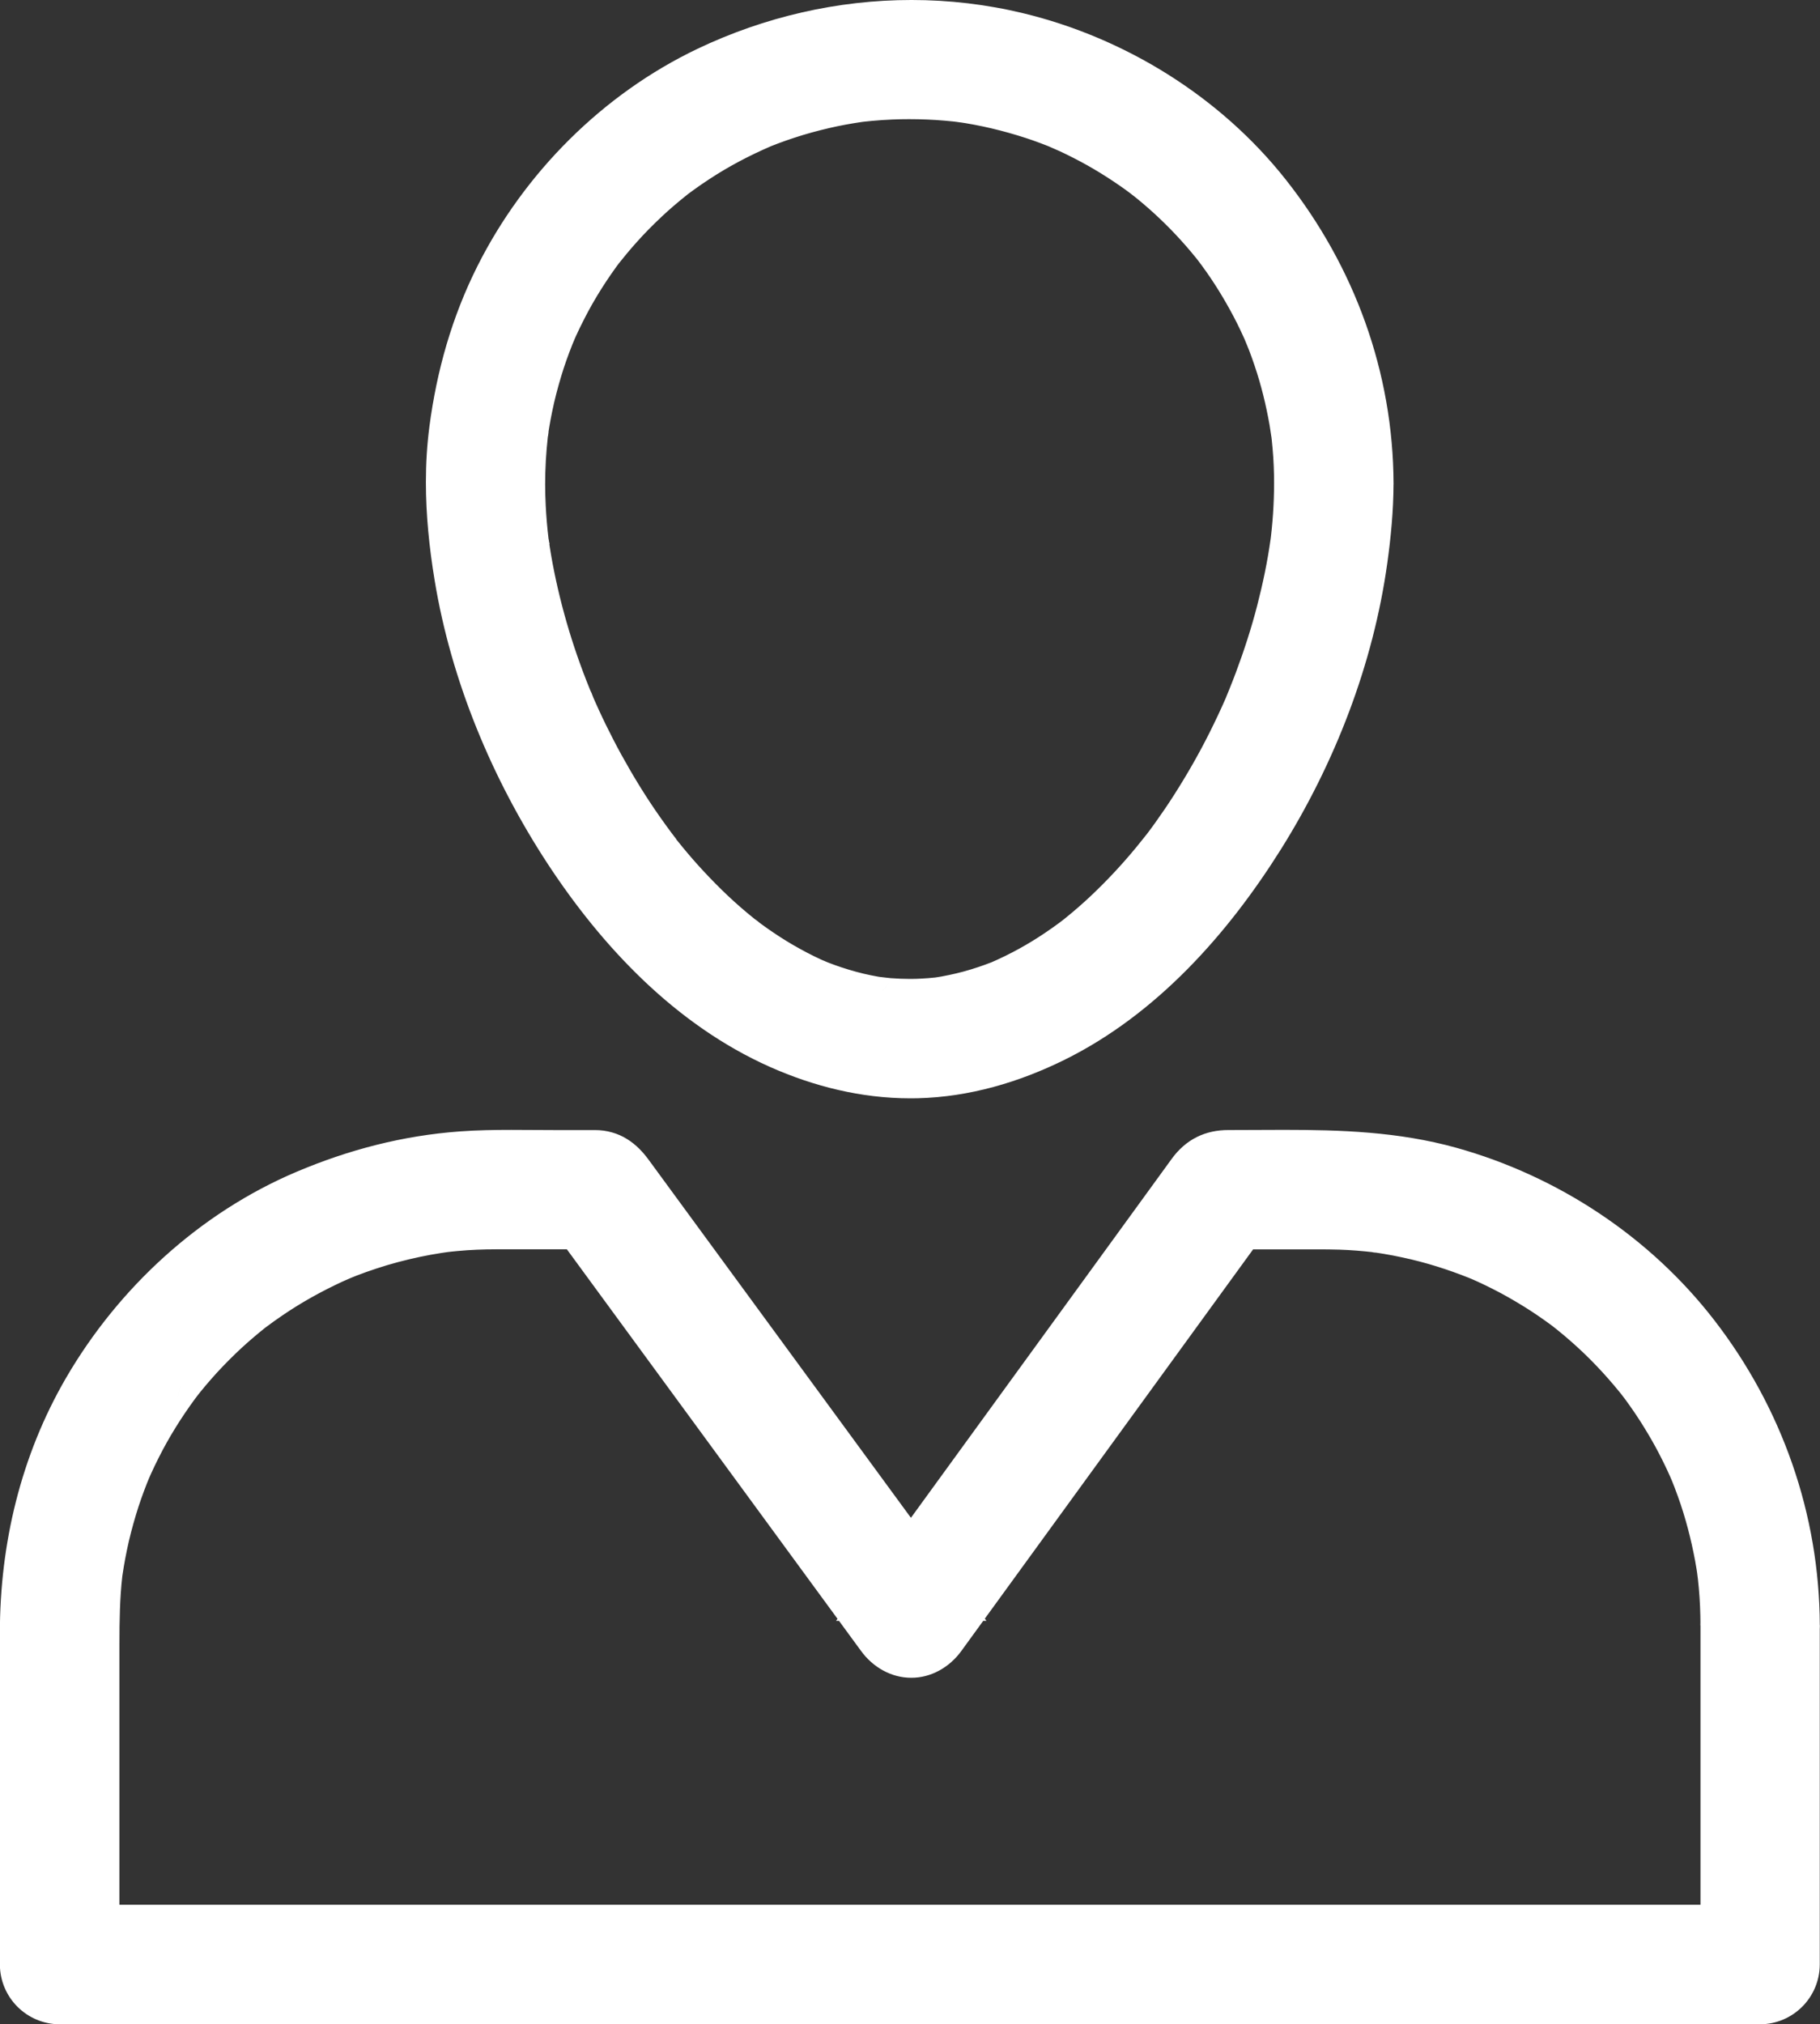<?xml version="1.0" encoding="utf-8"?>
<!-- Generator: Adobe Illustrator 17.0.0, SVG Export Plug-In . SVG Version: 6.00 Build 0)  -->
<!DOCTYPE svg PUBLIC "-//W3C//DTD SVG 1.1//EN" "http://www.w3.org/Graphics/SVG/1.1/DTD/svg11.dtd">
<svg version="1.1" id="Слой_1" xmlns="http://www.w3.org/2000/svg" xmlns:xlink="http://www.w3.org/1999/xlink" x="0px" y="0px"
	 width="71.934px" height="80px" viewBox="6.533 7.268 71.934 80" enable-background="new 6.533 7.268 71.934 80"
	 xml:space="preserve">
<rect x="6.533" y="7.268" width="71.934" height="80" fill="#333333" stroke="none"/>
<g>
	<path fill="#FFFFFF" d="M57.736,26.385c-0.002,0.414-0.016,0.827-0.043,1.24c-0.014,0.211-0.033,0.421-0.053,0.632
		c-0.01,0.107-0.022,0.212-0.035,0.319c-0.01,0.089-0.077,0.584-0.014,0.132c-0.127,0.916-0.317,1.822-0.549,2.717
		c-0.24,0.927-0.537,1.841-0.872,2.738c-0.082,0.218-0.168,0.436-0.255,0.652c-0.044,0.108-0.089,0.217-0.134,0.324
		c0.149-0.357-0.006,0.01-0.032,0.069c-0.203,0.467-0.422,0.927-0.65,1.382c-0.438,0.875-0.924,1.725-1.45,2.55
		c-0.25,0.393-0.514,0.777-0.784,1.156c-0.135,0.188-0.272,0.373-0.412,0.558c-0.236,0.312,0.196-0.25-0.045,0.058
		c-0.095,0.12-0.191,0.239-0.288,0.356c-0.594,0.725-1.236,1.411-1.918,2.053c-0.319,0.3-0.651,0.586-0.989,0.864
		c-0.084,0.069-0.169,0.135-0.254,0.202c0.316-0.248,0.024-0.02-0.036,0.024c-0.2,0.149-0.404,0.291-0.609,0.431
		c-0.718,0.486-1.481,0.904-2.276,1.248c0.39-0.169,0.063-0.029-0.015,0.002c-0.095,0.037-0.19,0.072-0.285,0.107
		c-0.19,0.069-0.382,0.132-0.575,0.191c-0.416,0.129-0.842,0.228-1.271,0.306c-0.099,0.018-0.198,0.033-0.298,0.048
		c0.447-0.069,0.096-0.014,0.003-0.003c-0.201,0.023-0.402,0.037-0.603,0.048c-0.438,0.024-0.878,0.014-1.316-0.019
		c-0.119-0.009-0.784-0.096-0.298-0.025c-0.199-0.029-0.397-0.066-0.593-0.106c-0.428-0.086-0.849-0.205-1.263-0.341
		c-0.193-0.063-0.383-0.134-0.572-0.207c-0.078-0.03-0.407-0.168-0.016-0.002c-0.094-0.04-0.187-0.082-0.281-0.124
		c-0.409-0.185-0.805-0.396-1.193-0.621c-0.365-0.212-0.718-0.443-1.065-0.684c-0.176-0.123-0.348-0.25-0.518-0.379
		c0.321,0.243,0.025,0.017-0.034-0.029c-0.113-0.091-0.224-0.183-0.336-0.276c-0.71-0.594-1.368-1.247-1.99-1.934
		c-0.305-0.338-0.598-0.687-0.883-1.043c-0.041-0.05-0.28-0.358-0.047-0.056c-0.07-0.091-0.14-0.184-0.209-0.276
		c-0.162-0.217-0.319-0.436-0.475-0.658c-0.56-0.798-1.07-1.632-1.541-2.485c-0.228-0.412-0.442-0.831-0.649-1.253
		c-0.103-0.211-0.203-0.424-0.301-0.637c-0.049-0.107-0.096-0.214-0.145-0.321c-0.03-0.067-0.235-0.547-0.08-0.177
		c-0.74-1.755-1.3-3.588-1.651-5.46c-0.041-0.216-0.076-0.432-0.111-0.649c-0.017-0.107-0.032-0.215-0.048-0.322
		c0.062,0.429,0.008,0.058-0.002-0.025c-0.056-0.455-0.094-0.912-0.119-1.37c-0.052-0.949-0.019-1.902,0.085-2.848
		c0.008-0.07,0.063-0.471,0.007-0.069c0.016-0.117,0.036-0.234,0.054-0.35c0.037-0.232,0.082-0.463,0.129-0.694
		c0.102-0.494,0.23-0.983,0.376-1.467c0.133-0.442,0.289-0.876,0.459-1.305c0.025-0.063,0.178-0.424,0.023-0.062
		c0.045-0.105,0.092-0.21,0.139-0.314c0.11-0.243,0.228-0.482,0.349-0.719c0.43-0.843,0.94-1.643,1.505-2.401
		c0.231-0.31-0.199,0.251,0.04-0.052c0.07-0.089,0.142-0.176,0.213-0.263c0.144-0.174,0.292-0.344,0.443-0.513
		c0.326-0.365,0.671-0.713,1.027-1.048c0.329-0.31,0.674-0.603,1.026-0.885c0.301-0.241-0.256,0.193,0.052-0.04
		c0.091-0.069,0.182-0.135,0.273-0.201c0.214-0.155,0.433-0.303,0.654-0.449c0.794-0.52,1.637-0.966,2.507-1.344
		c-0.36,0.157-0.001,0.003,0.062-0.023c0.107-0.043,0.214-0.084,0.322-0.124c0.216-0.081,0.434-0.157,0.652-0.229
		c0.478-0.158,0.964-0.29,1.454-0.405c0.458-0.107,0.922-0.19,1.387-0.258c-0.403,0.059-0.002,0.002,0.069-0.007
		c0.118-0.014,0.237-0.025,0.355-0.036c0.279-0.027,0.559-0.044,0.839-0.057c0.485-0.022,0.97-0.019,1.455,0
		c0.24,0.009,0.48,0.026,0.719,0.046c0.119,0.01,0.238,0.022,0.356,0.034c0.078,0.008,0.607,0.078,0.187,0.019
		c0.965,0.135,1.915,0.363,2.841,0.663c0.402,0.13,0.796,0.28,1.186,0.44c-0.378-0.156,0.184,0.085,0.267,0.124
		c0.207,0.096,0.412,0.197,0.615,0.301c0.741,0.379,1.45,0.82,2.127,1.305c0.073,0.052,0.555,0.419,0.236,0.171
		c0.179,0.139,0.353,0.283,0.526,0.429c0.316,0.267,0.619,0.549,0.916,0.839c0.295,0.29,0.578,0.593,0.851,0.904
		c0.15,0.169,0.294,0.344,0.436,0.52c0.042,0.052,0.278,0.357,0.042,0.05c0.069,0.09,0.136,0.181,0.203,0.272
		c0.493,0.67,0.93,1.382,1.318,2.118c0.195,0.371,0.373,0.75,0.541,1.134c-0.163-0.376,0.074,0.191,0.107,0.276
		c0.083,0.215,0.16,0.432,0.234,0.651c0.275,0.81,0.479,1.643,0.626,2.484c0.016,0.092,0.107,0.719,0.052,0.3
		c0.031,0.236,0.055,0.473,0.076,0.711C57.717,25.419,57.734,25.902,57.736,26.385c0.003,0.825,0.686,1.514,1.514,1.514
		c0.823,0,1.516-0.689,1.514-1.514c-0.015-4.213-1.476-8.198-4.076-11.493c-2.461-3.118-6.057-5.348-9.908-6.278
		c-4.135-0.999-8.489-0.478-12.314,1.346c-3.562,1.698-6.539,4.682-8.305,8.201c-0.964,1.92-1.536,3.943-1.817,6.068
		c-0.256,1.943-0.117,3.896,0.198,5.822c0.631,3.865,2.212,7.645,4.356,10.911c2.083,3.174,4.894,6.139,8.413,7.701
		c1.731,0.768,3.576,1.21,5.479,1.163c1.902-0.047,3.729-0.589,5.428-1.424c3.475-1.709,6.208-4.795,8.233-8.03
		c2.066-3.3,3.539-7.102,4.075-10.966c0.139-1.003,0.235-2.006,0.239-3.019c0.003-0.825-0.691-1.514-1.514-1.514
		C58.422,24.871,57.739,25.56,57.736,26.385z"/>
	<path fill="#FFFFFF" d="M57.736,26.385l-0.846-0.003c-0.001,0.395-0.015,0.79-0.041,1.187c-0.013,0.197-0.031,0.399-0.051,0.605
		c-0.009,0.097-0.021,0.199-0.033,0.305v-0.002l-0.021,0.167l-0.013,0.096l-0.004,0.034l-0.002,0.014l-0.002,0.013l-0.002,0.016
		l-0.003,0.075h0.846l-0.785-0.314c-0.057,0.146-0.059,0.245-0.061,0.314h0.846l-0.785-0.314l0.785,0.314l-0.453-0.715
		c-0.174,0.108-0.286,0.277-0.333,0.4l0.785,0.314l-0.453-0.715l0.453,0.715l-0.013-0.846c-0.122,0-0.29,0.035-0.44,0.131
		l0.453,0.715l-0.013-0.846l0.013,0.846l0.376-0.758c-0.069-0.03-0.17-0.085-0.388-0.088l0.013,0.846l0.376-0.758l-0.376,0.758
		l0.542-0.651c-0.03-0.024-0.066-0.057-0.166-0.108l-0.376,0.758l0.542-0.651l-0.542,0.651l0.598-0.598l-0.057-0.052l-0.542,0.651
		l0.598-0.598l-0.598,0.598v0.846c0.217,0,0.382-0.081,0.476-0.147c0.189-0.139,0.218-0.222,0.256-0.275
		c0.058-0.103,0.061-0.133,0.073-0.162l0.021-0.077l0.009-0.05l0.01-0.069l0.019-0.138l-1.676-0.233
		c-0.122,0.877-0.305,1.752-0.53,2.622c-0.231,0.894-0.519,1.779-0.846,2.653c-0.078,0.209-0.162,0.42-0.247,0.633
		c-0.041,0.102-0.085,0.206-0.129,0.315l1.562,0.651l0.051-0.122l0.013-0.031l0.007-0.016l0.008-0.019l0.011-0.03l0.014-0.046
		l0.013-0.057c0.004-0.03,0.014-0.063,0.015-0.158c0-0.142-0.036-0.26-0.073-0.344c-0.069-0.148-0.135-0.214-0.182-0.261
		c-0.139-0.126-0.177-0.128-0.213-0.151c-0.119-0.06-0.245-0.09-0.378-0.09c-0.157,0.001-0.27,0.041-0.347,0.074
		c-0.152,0.073-0.202,0.129-0.245,0.167l-0.108,0.129l-0.044,0.073l-0.025,0.051l-0.025,0.057l-0.078,0.182l0.001-0.001
		c-0.196,0.45-0.408,0.897-0.63,1.342c-0.423,0.846-0.895,1.671-1.407,2.473c-0.24,0.377-0.495,0.75-0.759,1.119
		c-0.128,0.179-0.261,0.358-0.399,0.538l-0.06,0.08l-0.019,0.025l-0.014,0.019l-0.019,0.03l-0.03,0.049l-0.036,0.074l-0.033,0.092
		c-0.012,0.047-0.032,0.106-0.035,0.239h0.846l0.598-0.598l-0.129-0.106c-0.074-0.041-0.184-0.132-0.47-0.142
		c-0.223,0-0.441,0.091-0.598,0.248s-0.248,0.376-0.248,0.598s0.091,0.441,0.248,0.598s0.376,0.248,0.598,0.248
		c0.257-0.01,0.338-0.074,0.402-0.102c0.113-0.065,0.133-0.091,0.159-0.112l0.061-0.06l0.036-0.042l0.072-0.092l0.036-0.047
		l0.018-0.024l0.016-0.023l0.024-0.036l0.033-0.059l0.037-0.084c0.014-0.05,0.048-0.098,0.055-0.301
		c0-0.223-0.091-0.441-0.248-0.598c-0.157-0.157-0.376-0.248-0.598-0.248s-0.441,0.091-0.598,0.248
		c-0.157,0.157-0.248,0.376-0.248,0.598h0.846l-0.778-0.333c-0.066,0.159-0.067,0.264-0.069,0.333h0.846l-0.778-0.333l0.778,0.333
		l-0.407-0.741c-0.178,0.093-0.316,0.272-0.371,0.409l0.778,0.333l-0.407-0.741l0.407,0.741l-0.01-0.846
		c-0.097,0.001-0.244,0.02-0.398,0.104l0.407,0.741l-0.01-0.846l0.01,0.846l0.266-0.803c-0.038-0.009-0.102-0.041-0.276-0.043
		l0.01,0.846l0.266-0.803l-0.266,0.803l0.302-0.79l-0.036-0.013l-0.266,0.803l0.302-0.79c-0.006,0.003-0.089-0.05-0.302-0.056
		c-0.183,0.003-0.272,0.045-0.335,0.069c-0.119,0.054-0.151,0.085-0.182,0.107l-0.08,0.071l-0.05,0.054l-0.094,0.118
		c-0.088,0.112-0.181,0.226-0.277,0.344c-0.57,0.696-1.186,1.355-1.843,1.973c-0.301,0.283-0.618,0.558-0.945,0.824
		c-0.075,0.062-0.157,0.125-0.241,0.192l1.047,1.33l0.114-0.09l0.029-0.023l0.014-0.011l0.017-0.014l0.029-0.026l0.048-0.049
		l0.067-0.085l0.069-0.119c0.026-0.064,0.075-0.151,0.081-0.361c0-0.142-0.036-0.26-0.073-0.344
		c-0.069-0.148-0.135-0.214-0.182-0.261c-0.139-0.126-0.177-0.128-0.213-0.151c-0.119-0.06-0.245-0.09-0.378-0.09
		c-0.121,0.002-0.18,0.019-0.227,0.031c-0.087,0.025-0.117,0.042-0.144,0.054c-0.086,0.044-0.084,0.048-0.101,0.058l-0.039,0.027
		l-0.093,0.071l-0.085,0.065l0.002-0.001c-0.185,0.138-0.378,0.273-0.578,0.408c-0.674,0.456-1.39,0.849-2.138,1.173l0.674,1.553
		l0.148-0.064l0.037-0.016l0.019-0.008l0.025-0.012l0.043-0.023l0.074-0.047l0.108-0.093c0.029-0.03,0.066-0.069,0.115-0.146
		c0.045-0.078,0.123-0.204,0.128-0.447c0-0.142-0.036-0.26-0.073-0.344c-0.069-0.148-0.135-0.214-0.182-0.261
		c-0.139-0.126-0.177-0.128-0.213-0.151c-0.119-0.06-0.245-0.09-0.378-0.09c-0.147,0.004-0.167,0.019-0.2,0.024
		c-0.089,0.024-0.079,0.025-0.095,0.029l-0.038,0.015l-0.182,0.075c-0.08,0.032-0.169,0.064-0.265,0.099
		c-0.169,0.062-0.348,0.12-0.535,0.178c-0.378,0.117-0.771,0.208-1.174,0.282c-0.083,0.015-0.174,0.03-0.273,0.045l0.256,1.673
		c0.082-0.013,0.137-0.021,0.171-0.026l0.036-0.005l0.007-0.001l-0.058-0.394l0.056,0.394h0.002l-0.058-0.394l0.056,0.394
		l-0.11-0.773l0.104,0.774l0.007-0.001l-0.11-0.773l0.104,0.774l-0.111-0.828l0.099,0.829l0.012-0.002l-0.111-0.828l0.099,0.829
		l-0.1-0.838l0.083,0.839l0.017-0.002l-0.1-0.838l0.083,0.839l-0.083-0.842v0.846l0.083-0.004l-0.083-0.842v0.846
		c0.342,0,0.651-0.206,0.782-0.522c0.131-0.316,0.058-0.68-0.184-0.922l-0.598,0.598l0.704-0.47l-0.106-0.129l-0.598,0.598
		l0.704-0.47l-0.704,0.47h0.846c-0.01-0.285-0.101-0.396-0.142-0.47l-0.704,0.47h0.846c0-0.327-0.188-0.624-0.482-0.764
		s-0.643-0.099-0.897,0.107l0.533,0.658l-0.337-0.776c-0.037,0.019-0.082,0.03-0.196,0.119l0.533,0.658l-0.337-0.776l0.337,0.776
		l-0.231-0.814l-0.107,0.038l0.337,0.776l-0.231-0.814l0.23,0.813l-0.161-0.83l-0.07,0.017l0.23,0.813l-0.161-0.83l0.156,0.806
		l-0.131-0.81l-0.025,0.004l0.156,0.806l-0.131-0.81l0.045,0.275l-0.042-0.275h-0.002l0.045,0.275l-0.042-0.275L43.496,45.9
		c-0.174,0.02-0.36,0.033-0.553,0.044c-0.146,0.008-0.293,0.012-0.441,0.012c-0.252,0-0.508-0.011-0.767-0.03
		c0,0.001-0.125-0.014-0.224-0.025l-0.144-0.017l-0.056-0.006l-0.029-0.003l-0.082-0.004l-0.051,0.002
		c-0.027,0.003-0.058,0-0.165,0.026c-0.056,0.017-0.135,0.033-0.276,0.129c-0.069,0.049-0.156,0.124-0.231,0.247
		c-0.076,0.12-0.128,0.289-0.125,0.443c0,0.201,0.071,0.36,0.134,0.456c0.13,0.19,0.218,0.227,0.272,0.267
		c0.107,0.062,0.14,0.067,0.17,0.08l0.083,0.024l0.068,0.013c0.039,0.006,0.088,0.014,0.175,0.026l0.241-1.676
		c-0.175-0.025-0.356-0.059-0.546-0.097c-0.387-0.078-0.776-0.187-1.168-0.316c-0.172-0.057-0.349-0.122-0.531-0.192l-0.104-0.042
		l-0.06-0.025l-0.024-0.009l-0.017-0.007l-0.023-0.008l-0.036-0.012l-0.05-0.014c-0.033-0.005-0.052-0.019-0.196-0.023v0.846
		l0.47-0.704c-0.074-0.041-0.184-0.132-0.47-0.142v0.846l0.47-0.704l-0.47,0.704l0.598-0.598l-0.129-0.106l-0.47,0.704l0.598-0.598
		c-0.242-0.242-0.606-0.315-0.922-0.184c-0.316,0.131-0.522,0.439-0.522,0.782c0.005,0.244,0.084,0.371,0.129,0.45
		c0.1,0.15,0.149,0.174,0.184,0.207l0.105,0.073l0.069,0.036l0.038,0.017c0.029,0.013,0.081,0.035,0.178,0.076l0.661-1.558
		c-0.081-0.035-0.168-0.074-0.262-0.116c-0.375-0.17-0.747-0.368-1.118-0.582c-0.338-0.196-0.673-0.414-1.005-0.646
		c-0.162-0.113-0.325-0.234-0.492-0.36l-1.021,1.35l0.115,0.087l0.028,0.021l0.012,0.008l0.014,0.009l0.023,0.015l0.041,0.025
		l0.065,0.034l0.087,0.036c0.048,0.014,0.103,0.041,0.272,0.045c0.294,0,0.565-0.151,0.72-0.401c0.155-0.25,0.168-0.56,0.037-0.823
		l0,0l-0.757,0.378h0.846c-0.003-0.16-0.036-0.248-0.059-0.311c-0.051-0.121-0.084-0.158-0.107-0.192l-0.078-0.091l-0.059-0.054
		l-0.025-0.02l-0.089-0.069l-0.085-0.065c-0.102-0.081-0.208-0.169-0.318-0.261c-0.674-0.564-1.305-1.189-1.905-1.852
		c-0.291-0.322-0.573-0.658-0.85-1.004l-0.079-0.1l-0.046-0.058L33.15,40.29l-0.011-0.014l-0.015-0.018l-0.028-0.03l-0.05-0.05
		l-0.088-0.068l-0.122-0.068c-0.064-0.025-0.152-0.071-0.349-0.075v0.846l0.47-0.704c-0.145-0.099-0.33-0.145-0.47-0.142v0.846
		l0.47-0.704l-0.47,0.704l0.811-0.243c-0.033-0.112-0.118-0.309-0.341-0.461l-0.47,0.704l0.811-0.243l-0.811,0.243h0.846
		c-0.001-0.053-0.002-0.124-0.036-0.243l-0.811,0.243h0.846c0-0.223-0.091-0.441-0.248-0.598c-0.157-0.157-0.376-0.248-0.598-0.248
		s-0.441,0.091-0.598,0.248s-0.248,0.376-0.248,0.598c0.008,0.215,0.045,0.26,0.059,0.311c0.034,0.082,0.047,0.098,0.058,0.118
		l0.041,0.064l0.023,0.03l0.096,0.125l1.34-1.034c-0.066-0.085-0.133-0.174-0.202-0.267c-0.154-0.206-0.306-0.418-0.459-0.636
		c-0.54-0.769-1.034-1.577-1.493-2.408c-0.219-0.397-0.427-0.803-0.63-1.216c-0.099-0.202-0.195-0.409-0.292-0.619
		c-0.047-0.101-0.092-0.205-0.14-0.311l-0.073-0.168l-0.043-0.099l-0.016-0.036l-0.008-0.019l-0.011-0.023l-0.02-0.039l-0.042-0.068
		l-0.083-0.102l-0.138-0.118c-0.076-0.046-0.201-0.139-0.476-0.147v0.846l0.47-0.704c-0.145-0.099-0.33-0.145-0.47-0.142v0.846
		l0.47-0.704l-0.47,0.704l0.811-0.243c-0.033-0.112-0.118-0.309-0.341-0.461l-0.47,0.704l0.811-0.243l-0.811,0.243h0.846
		c-0.001-0.053-0.002-0.124-0.036-0.243l-0.811,0.243h0.846c0-0.223-0.091-0.441-0.248-0.598c-0.157-0.157-0.376-0.248-0.598-0.248
		s-0.441,0.091-0.598,0.248c-0.157,0.157-0.248,0.376-0.248,0.598c0.003,0.14,0.018,0.162,0.023,0.195
		c0.024,0.09,0.025,0.081,0.03,0.098l0.016,0.041l0.056,0.134l1.56-0.658c-0.717-1.702-1.259-3.477-1.599-5.287
		c-0.038-0.204-0.073-0.412-0.107-0.625c-0.016-0.099-0.03-0.202-0.047-0.311l-1.676,0.241l0.023,0.158l0.005,0.036l0.002,0.01
		l0.001,0.007l0.002,0.01l0.003,0.019l0.008,0.038l0.02,0.072l0.053,0.126c0.021,0.038,0.046,0.088,0.123,0.176
		c0.04,0.043,0.096,0.099,0.193,0.157c0.095,0.058,0.246,0.119,0.433,0.119c0.294,0,0.565-0.151,0.72-0.401
		c0.155-0.25,0.168-0.56,0.037-0.823l0,0l-0.757,0.378h0.846l-0.003-0.073l-0.004-0.039l-0.03-0.219v-0.001
		c-0.053-0.432-0.09-0.871-0.113-1.313c-0.015-0.284-0.023-0.57-0.023-0.855c0-0.618,0.036-1.237,0.104-1.854l0.015-0.123
		l0.009-0.074l0.003-0.027l0.002-0.013l0.002-0.013l0.002-0.016l0.003-0.074c0.001-0.141-0.039-0.289-0.102-0.403
		c-0.096-0.173-0.218-0.271-0.328-0.334c-0.118-0.061-0.212-0.103-0.416-0.109c-0.166,0-0.306,0.05-0.4,0.101
		c-0.189,0.107-0.244,0.198-0.289,0.254c-0.077,0.113-0.085,0.153-0.101,0.187l-0.03,0.096l-0.014,0.063l-0.006,0.037
		c-0.003,0.025-0.01,0.074-0.024,0.169l1.676,0.233c0.014-0.105,0.032-0.216,0.052-0.333c0.035-0.215,0.077-0.434,0.123-0.658
		c0.095-0.464,0.217-0.927,0.357-1.391c0.124-0.414,0.272-0.826,0.436-1.238l0.046-0.112l0.028-0.067l0.01-0.025l0.005-0.014
		l0.006-0.015l0.009-0.025l0.013-0.04l0.014-0.053c0.005-0.031,0.017-0.059,0.019-0.182c0.002-0.141-0.041-0.305-0.118-0.431
		c-0.138-0.225-0.305-0.307-0.399-0.349c-0.15-0.059-0.214-0.058-0.261-0.063l-0.069-0.003c-0.256,0.006-0.382,0.09-0.46,0.135
		c-0.147,0.102-0.169,0.148-0.201,0.182l-0.069,0.101l-0.035,0.065l-0.012,0.026c-0.009,0.022-0.027,0.063-0.07,0.163l1.557,0.664
		c0.041-0.095,0.085-0.194,0.132-0.298c0.102-0.226,0.214-0.453,0.332-0.683c0.405-0.795,0.889-1.555,1.43-2.279l0.06-0.081
		l0.022-0.03l0.019-0.029l0.027-0.045l0.036-0.069l0.035-0.09c0.013-0.047,0.037-0.105,0.041-0.259
		c-0.012-0.278-0.084-0.355-0.112-0.42c-0.052-0.087-0.077-0.111-0.096-0.135l-0.041-0.043c-0.157-0.157-0.376-0.248-0.598-0.248
		c-0.168,0.003-0.257,0.039-0.321,0.063c-0.121,0.052-0.157,0.085-0.19,0.108l-0.088,0.076l-0.054,0.059l-0.041,0.052L29.7,16.577
		l-0.027,0.036l-0.018,0.025l-0.022,0.034l-0.031,0.054l-0.037,0.08L29.533,16.9c-0.012,0.046-0.03,0.106-0.031,0.227
		c0.007,0.069-0.013,0.187,0.115,0.427c0.05,0.087,0.131,0.185,0.236,0.261c0.188,0.137,0.402,0.164,0.512,0.159
		c0.088-0.003,0.138-0.014,0.168-0.02l0.034-0.008l-0.219-0.817l0.169,0.829l0.05-0.012l-0.219-0.817l0.169,0.829l-0.169-0.829
		v0.846c0.078,0,0.134-0.01,0.169-0.017l-0.169-0.829v0.846c0.256-0.01,0.335-0.074,0.399-0.1c0.112-0.063,0.131-0.089,0.158-0.109
		l0.061-0.059l0.041-0.047l0.079-0.098c0.063-0.08,0.132-0.163,0.204-0.251c0.133-0.162,0.274-0.323,0.421-0.487
		c0.305-0.343,0.634-0.673,0.976-0.995c0.308-0.29,0.636-0.569,0.975-0.84l0.08-0.064l0.029-0.025l0.028-0.025l0.042-0.042
		l0.062-0.074l0.07-0.111c0.026-0.064,0.089-0.143,0.099-0.397c-0.012-0.279-0.088-0.369-0.127-0.445
		c-0.068-0.105-0.114-0.151-0.186-0.212l-0.151-0.097c-0.073-0.033-0.172-0.087-0.383-0.091c-0.19,0.006-0.243,0.038-0.294,0.052
		c-0.085,0.033-0.104,0.047-0.126,0.059l-0.074,0.047l-0.054,0.041l-0.076,0.059l-0.036,0.028l-0.022,0.018l-0.031,0.028
		l-0.048,0.049l-0.068,0.085l-0.069,0.119c-0.026,0.064-0.077,0.152-0.083,0.365l0.003,0.07c0.003,0.03,0.005,0.072,0.03,0.164
		c0.025,0.077,0.065,0.217,0.234,0.382c0.144,0.146,0.399,0.234,0.563,0.229c0.147,0.002,0.234-0.027,0.288-0.044
		c0.093-0.033,0.107-0.046,0.107-0.045l-0.378-0.757v0.846c0.186,0.005,0.369-0.082,0.378-0.089l-0.378-0.757v0.846
		c0.151-0.003,0.21-0.027,0.258-0.041c0.086-0.029,0.11-0.045,0.135-0.056l0.086-0.052l0.057-0.041l0.071-0.053
		c0.081-0.062,0.168-0.125,0.26-0.191c0.199-0.144,0.406-0.285,0.621-0.426c0.749-0.492,1.549-0.914,2.38-1.275l-0.675-1.552
		l-0.125,0.054l-0.031,0.014l-0.016,0.007l-0.02,0.009l-0.036,0.019l-0.063,0.039l-0.099,0.077l-0.118,0.132
		c-0.046,0.075-0.148,0.195-0.159,0.493h0.846l0.598-0.598l-0.129-0.106c-0.074-0.041-0.184-0.132-0.47-0.142
		c-0.223,0-0.441,0.091-0.598,0.248c-0.157,0.157-0.248,0.376-0.248,0.598s0.091,0.441,0.248,0.598
		c0.157,0.157,0.376,0.248,0.598,0.248c0.103-0.002,0.137-0.012,0.168-0.017c0.098-0.022,0.094-0.026,0.113-0.031l0.043-0.016
		l0.113-0.048l0.096-0.041l0.006-0.003l-0.003,0.001c0.096-0.039,0.197-0.077,0.305-0.118c0.2-0.075,0.407-0.147,0.62-0.217
		c0.448-0.149,0.91-0.274,1.38-0.384c0.429-0.101,0.869-0.179,1.317-0.245l-0.245-1.675l-0.14,0.02l-0.035,0.005l-0.016,0.003
		l-0.019,0.003l-0.036,0.008l-0.068,0.019l-0.12,0.049c-0.036,0.019-0.085,0.041-0.173,0.115c-0.043,0.038-0.1,0.091-0.162,0.189
		c-0.061,0.095-0.131,0.252-0.131,0.453h0.846l0.598-0.598l-0.598,0.598l0.65-0.542l-0.052-0.057l-0.598,0.598l0.65-0.542
		l-0.65,0.542l0.722-0.441l-0.072-0.101l-0.65,0.542l0.722-0.441l-0.722,0.441l0.807-0.254c-0.031-0.096-0.062-0.147-0.085-0.187
		l-0.722,0.441l0.807-0.254l-0.807,0.254l0.844,0.068c0.011-0.148-0.014-0.25-0.036-0.322l-0.807,0.254l0.844,0.068l-0.844-0.068
		l0.724,0.439c0.076-0.124,0.112-0.262,0.12-0.371l-0.844-0.068l0.724,0.439l-0.724-0.439l0.293,0.794
		c0.13-0.045,0.316-0.163,0.431-0.355l-0.724-0.439l0.293,0.794l-0.293-0.794v0.846c0.067-0.001,0.158-0.004,0.293-0.052
		l-0.293-0.794v0.846l0.07-0.003l0.052-0.006l0.221-0.03h0.002c0.107-0.013,0.219-0.024,0.338-0.035
		c0.259-0.025,0.525-0.041,0.796-0.053c0.217-0.01,0.438-0.014,0.658-0.014c0.24,0,0.482,0.005,0.724,0.015
		c0.223,0.008,0.45,0.025,0.684,0.044c0.107,0.008,0.22,0.02,0.338,0.032l0.172,0.021l0.107,0.014l0.041,0.005l0.02,0.003
		l0.018,0.002l0.075,0.003l0.131-0.01c0.048-0.008,0.113-0.02,0.198-0.057c0.124-0.047,0.313-0.184,0.41-0.368
		c0.1-0.183,0.106-0.337,0.107-0.411c-0.001-0.223-0.085-0.39-0.152-0.484c-0.141-0.188-0.223-0.215-0.276-0.251
		c-0.102-0.055-0.13-0.059-0.159-0.07c-0.087-0.026-0.083-0.021-0.1-0.025l-0.047-0.009c-0.029-0.004-0.074-0.011-0.156-0.022
		l-0.233,1.676c0.91,0.127,1.813,0.344,2.697,0.63c0.376,0.122,0.751,0.264,1.126,0.418l0.643-1.566l-0.107-0.043l-0.039-0.015
		L48.646,11.5l-0.044-0.014l-0.056-0.014c-0.031-0.005-0.063-0.016-0.173-0.018v0.845l0.267-0.802
		c-0.046-0.011-0.087-0.038-0.267-0.043v0.845l0.267-0.802c-0.257-0.086-0.542-0.042-0.762,0.116
		c-0.22,0.159-0.351,0.415-0.351,0.686c0.006,0.25,0.087,0.377,0.133,0.454c0.101,0.148,0.148,0.171,0.182,0.204l0.102,0.071
		l0.073,0.039l0.096,0.043c0.104,0.046,0.286,0.124,0.303,0.133c0.192,0.088,0.386,0.184,0.584,0.286
		c0.699,0.357,1.373,0.776,2.02,1.239l0.175,0.131l0.107,0.08l0.041,0.03l0.023,0.016l0.028,0.019l0.046,0.028l0.07,0.036
		l0.091,0.035c0.047,0.013,0.106,0.036,0.256,0.04c0.342,0,0.651-0.206,0.782-0.522c0.131-0.316,0.058-0.68-0.184-0.922
		l-0.598,0.598l0.702-0.469l-0.106-0.129l-0.598,0.598l0.704-0.47l-0.704,0.47h0.846c-0.01-0.286-0.101-0.396-0.142-0.47
		l-0.704,0.47h0.846c-0.003-0.171-0.041-0.26-0.064-0.323c-0.052-0.12-0.085-0.155-0.107-0.188l-0.074-0.085l-0.058-0.053
		l-0.053-0.042l-0.077-0.06l-1.039,1.336c0.165,0.128,0.33,0.265,0.498,0.407c0.296,0.25,0.585,0.518,0.869,0.797
		c0.277,0.272,0.545,0.559,0.808,0.859c0.138,0.157,0.275,0.322,0.414,0.493l0.074,0.094l0.044,0.057l0.017,0.021l0.01,0.013
		l0.014,0.017l0.025,0.028l0.047,0.047l0.082,0.066l0.118,0.07c0.064,0.026,0.151,0.08,0.371,0.085c0.394,0,0.733-0.269,0.823-0.652
		c0.091-0.382-0.093-0.775-0.445-0.951l-0.378,0.757l0.508-0.677l-0.129-0.08l-0.378,0.757l0.508-0.677l-0.508,0.677l0.661-0.529
		c-0.069-0.085-0.117-0.12-0.153-0.148l-0.508,0.677l0.661-0.529l-0.661,0.529l0.773-0.344c-0.038-0.085-0.079-0.142-0.113-0.185
		l-0.661,0.529l0.773-0.344l-0.773,0.344h0.846c0-0.142-0.036-0.26-0.073-0.344l-0.773,0.344h0.846
		c-0.002-0.133-0.023-0.193-0.035-0.239c-0.027-0.087-0.043-0.114-0.055-0.14c-0.042-0.08-0.045-0.077-0.054-0.093l-0.025-0.036
		c-0.018-0.024-0.043-0.057-0.109-0.143l-1.343,1.031c0.062,0.081,0.126,0.168,0.193,0.259c0.465,0.631,0.88,1.307,1.252,2.011
		c0.183,0.346,0.352,0.707,0.513,1.076l1.552-0.675l-0.047-0.106l-0.017-0.038l-0.018-0.036l-0.032-0.056l-0.064-0.091l-0.117-0.118
		c-0.036-0.029-0.081-0.064-0.161-0.104c-0.079-0.038-0.197-0.087-0.377-0.089c-0.141,0.003-0.245,0.025-0.378,0.09
		c-0.067,0.035-0.145,0.079-0.24,0.179c-0.09,0.096-0.224,0.284-0.228,0.577c0.001,0.093,0.01,0.127,0.014,0.157
		c0.02,0.097,0.025,0.096,0.03,0.116l0.025,0.065c0.02,0.051,0.052,0.13,0.085,0.208l0.066,0.162
		c0.077,0.199,0.15,0.405,0.222,0.618c0.259,0.762,0.453,1.553,0.594,2.358c0.002,0.008,0.02,0.129,0.035,0.228l0.021,0.14
		l0.008,0.053l0.006,0.032l0.009,0.042l0.022,0.075l0.057,0.129c0.022,0.039,0.048,0.09,0.128,0.177
		c0.041,0.043,0.097,0.097,0.195,0.154c0.095,0.055,0.243,0.113,0.422,0.113c0.257,0.005,0.495-0.135,0.598-0.248
		c0.105-0.107,0.145-0.191,0.173-0.25c0.048-0.111,0.053-0.16,0.062-0.199c0.018-0.117,0.011-0.118,0.014-0.136v-0.014l-0.003-0.08
		c-0.005-0.055-0.009-0.081-0.021-0.173l-1.678,0.221c0.029,0.218,0.052,0.443,0.072,0.675c0.041,0.451,0.057,0.91,0.058,1.374
		c0.012,1.297,1.054,2.349,2.36,2.357c1.298-0.009,2.349-1.048,2.36-2.355h-0.151l0.151,0.001V26.39h-0.151l0.151,0.001
		l-0.784-0.003l0.784,0.036l0.001-0.033l-0.784-0.003l0.784,0.036l0.001-0.02v-0.021c-0.015-4.408-1.547-8.582-4.258-12.014
		c-2.589-3.277-6.341-5.6-10.373-6.576c-1.459-0.353-2.943-0.525-4.422-0.525c-2.913,0-5.806,0.665-8.456,1.928
		c-3.744,1.786-6.845,4.899-8.698,8.585c-1.011,2.014-1.609,4.134-1.899,6.336c-0.097,0.739-0.14,1.476-0.14,2.209
		c0,1.305,0.135,2.595,0.343,3.861c0.655,4,2.281,7.882,4.483,11.239c2.143,3.261,5.045,6.35,8.777,8.01
		c1.734,0.769,3.602,1.239,5.543,1.239c0.1,0,0.2-0.001,0.3-0.003c2.05-0.052,3.997-0.634,5.78-1.511
		c3.681-1.815,6.498-5.024,8.577-8.341c2.124-3.395,3.641-7.3,4.196-11.299c0.142-1.026,0.243-2.067,0.246-3.134v-0.003v-0.01
		l-0.603,0.005h0.603v-0.005l-0.603,0.005h0.603c-0.01-1.306-1.061-2.346-2.36-2.356c-1.306,0.008-2.349,1.059-2.36,2.358
		L57.736,26.385l0.846,0.003c0-0.177,0.074-0.344,0.201-0.471c0.127-0.127,0.291-0.199,0.467-0.199c0.173,0,0.34,0.073,0.468,0.2
		c0.128,0.128,0.2,0.292,0.2,0.464v0.009l0.603-0.005h-0.603v0.005l0.603-0.005h-0.603v-0.003c-0.003,0.961-0.095,1.926-0.23,2.906
		c-0.516,3.729-1.946,7.427-3.954,10.633c-1.971,3.154-4.62,6.117-7.889,7.72c-1.614,0.794-3.321,1.294-5.076,1.337
		c-0.086,0.003-0.172,0.003-0.257,0.003c-1.666,0-3.299-0.403-4.857-1.093c-3.307-1.462-6.024-4.302-8.049-7.392
		c-2.084-3.175-3.619-6.854-4.228-10.583c-0.196-1.202-0.321-2.402-0.321-3.588c0-0.666,0.039-1.329,0.126-1.987
		c0.271-2.045,0.817-3.971,1.734-5.798c1.68-3.351,4.533-6.208,7.913-7.817c2.424-1.157,5.071-1.764,7.725-1.764
		c1.348,0,2.699,0.157,4.025,0.476c3.669,0.884,7.11,3.021,9.442,5.98c2.49,3.156,3.879,6.954,3.894,10.971l0.846-0.003
		l-0.845-0.038l-0.001,0.038v0.006c0,0.171-0.072,0.335-0.2,0.463c-0.128,0.127-0.296,0.2-0.468,0.2
		c-0.176,0-0.339-0.073-0.467-0.199c-0.126-0.127-0.201-0.294-0.201-0.471c-0.002-0.501-0.019-1.008-0.065-1.519
		c-0.022-0.243-0.047-0.493-0.08-0.746l-1.678,0.221l0.013,0.1l0.002,0.015l0.472-0.052l-0.473,0.043l0.001,0.009l0.472-0.052
		l-0.473,0.043l0.802-0.073H56.77l0.003,0.073l0.802-0.073H56.77h0.834l-0.834-0.029l-0.001,0.029h0.834l-0.834-0.029l0.845,0.029
		l-0.835-0.132l-0.01,0.102l0.845,0.029l-0.835-0.132l0.836,0.132l-0.776-0.337c-0.049,0.12-0.052,0.167-0.059,0.205l0.836,0.132
		l-0.776-0.337l0.776,0.337l-0.598-0.598c-0.112,0.115-0.15,0.201-0.178,0.261l0.776,0.337l-0.598-0.598l0.598,0.598v-0.846
		c-0.257-0.005-0.495,0.135-0.598,0.248l0.598,0.598v-0.846v0.846l0.422-0.734c-0.095-0.055-0.243-0.113-0.422-0.113v0.846
		l0.422-0.734l-0.422,0.734l0.702-0.473c-0.042-0.055-0.09-0.144-0.279-0.26l-0.422,0.734l0.702-0.473l-0.701,0.473l0.793-0.294
		c-0.014-0.033-0.021-0.069-0.091-0.179l-0.701,0.473l0.793-0.294l-0.787,0.292l0.814-0.203l-0.027-0.089l-0.787,0.292l0.814-0.203
		l-0.713,0.178l0.724-0.129l-0.011-0.05l-0.713,0.178l0.724-0.129c0,0-0.016-0.103-0.03-0.193c-0.014-0.097-0.027-0.182-0.037-0.24
		c-0.154-0.878-0.367-1.753-0.658-2.61c-0.076-0.223-0.157-0.452-0.245-0.684c-0.021-0.055-0.059-0.145-0.097-0.239l-0.049-0.119
		l-0.013-0.03l-0.279,0.109l0.282-0.102l-0.003-0.007l-0.279,0.109l0.282-0.102l-0.708,0.259l0.718-0.231l-0.009-0.028l-0.708,0.259
		l0.718-0.231l-0.788,0.254l0.801-0.208l-0.014-0.045l-0.788,0.254l0.801-0.208l-0.815,0.212l0.828-0.156l-0.013-0.057l-0.815,0.212
		l0.828-0.156l-0.831,0.157h0.845c-0.001-0.093-0.01-0.127-0.014-0.157l-0.831,0.157h0.845h-0.846l0.619,0.577
		c0.09-0.096,0.224-0.284,0.228-0.577h-0.846l0.619,0.577l-0.619-0.577l0.283,0.797c0.091-0.036,0.191-0.073,0.336-0.22
		l-0.619-0.577l0.283,0.797l-0.283-0.797v0.846c0.106-0.001,0.191-0.017,0.283-0.048l-0.283-0.797v0.846v-0.846l-0.377,0.757
		c0.079,0.038,0.197,0.087,0.377,0.089v-0.846l-0.377,0.757l0.377-0.757l-0.613,0.584c0.04,0.037,0.082,0.092,0.235,0.173
		l0.377-0.757l-0.613,0.584l0.611-0.582l-0.707,0.461l0.096,0.121l0.611-0.582l-0.707,0.461l0.685-0.447l-0.734,0.362l0.048,0.085
		l0.685-0.447l-0.734,0.362l0.52-0.257l-0.526,0.245l0.006,0.011l0.52-0.257l-0.526,0.245l0.002,0.004l0.041,0.094l1.552-0.675
		c-0.173-0.398-0.36-0.797-0.568-1.192c-0.405-0.768-0.863-1.516-1.385-2.225c-0.067-0.091-0.137-0.186-0.213-0.285l-1.343,1.031
		l0.079,0.102l0.014,0.019l0.212-0.159l-0.213,0.157l0.002,0.003l0.212-0.159l-0.213,0.157l0.621-0.456l-0.631,0.443l0.01,0.014
		l0.621-0.456l-0.631,0.443l0.684-0.48l-0.703,0.452l0.019,0.028l0.684-0.48l-0.703,0.452l0.71-0.456l-0.74,0.407l0.03,0.049
		l0.71-0.456l-0.74,0.407l0.741-0.408l-0.778,0.333l0.036,0.075l0.741-0.408l-0.778,0.333l0.779-0.333l-0.812,0.239l0.033,0.093
		l0.779-0.333l-0.812,0.239l0.812-0.239h-0.846c0.002,0.133,0.023,0.193,0.035,0.239l0.812-0.239h-0.846
		c0,0.142,0.036,0.26,0.073,0.344c0.069,0.148,0.135,0.214,0.182,0.261c0.139,0.126,0.177,0.128,0.213,0.151l0.378-0.757v-0.846
		v0.846l0.371-0.761c-0.064-0.026-0.151-0.08-0.371-0.085v0.846l0.371-0.761l-0.371,0.761l0.542-0.651
		c-0.029-0.021-0.053-0.05-0.171-0.11l-0.371,0.761l0.542-0.651l-0.541,0.65l0.61-0.585l-0.069-0.065l-0.541,0.65l0.61-0.585
		l-0.601,0.575l0.64-0.531l-0.039-0.044l-0.601,0.575l0.64-0.531l-0.46,0.382l0.467-0.373l-0.008-0.008l-0.46,0.382l0.467-0.373
		l-0.064-0.081l-0.082-0.103c-0.146-0.18-0.297-0.363-0.458-0.546c-0.283-0.322-0.58-0.641-0.894-0.949
		c-0.306-0.3-0.625-0.597-0.961-0.881c-0.177-0.15-0.36-0.301-0.552-0.45l-1.039,1.336l0.077,0.061l0.008,0.007l0.414-0.506
		l-0.426,0.492l0.015,0.013l0.414-0.506l-0.429,0.493l0.538-0.619l-0.572,0.588l0.034,0.031l0.538-0.619l-0.572,0.588l0.587-0.603
		l-0.642,0.545l0.055,0.059l0.587-0.603l-0.642,0.545l0.645-0.547l-0.716,0.449l0.071,0.097l0.645-0.547l-0.716,0.449l0.716-0.45
		l-0.782,0.323l0.065,0.127l0.716-0.45l-0.782,0.323l0.782-0.323h-0.846c0.003,0.171,0.041,0.26,0.064,0.323l0.782-0.323h-0.846
		c0.01,0.285,0.101,0.396,0.142,0.47l0.106,0.129l0.598-0.598v-0.846v0.846l0.256-0.806c-0.047-0.013-0.106-0.036-0.256-0.04v0.846
		l0.256-0.806l-0.256,0.806l0.39-0.75c-0.024-0.011-0.047-0.027-0.134-0.056l-0.256,0.806l0.39-0.75l-0.382,0.735l0.465-0.687
		l-0.082-0.049l-0.382,0.735l0.465-0.687l-0.316,0.468l0.332-0.457l-0.015-0.01l-0.316,0.468l0.332-0.457l-0.156-0.118l-0.183-0.136
		c-0.707-0.505-1.45-0.97-2.235-1.37c-0.208-0.107-0.423-0.213-0.647-0.316c-0.053-0.025-0.144-0.063-0.237-0.104l-0.118-0.052
		l-0.028-0.013l-0.183,0.396l0.194-0.391l-0.011-0.006l-0.183,0.396l0.194-0.391L48.4,12.25l0.39-0.686l-0.039-0.02L48.4,12.25
		l0.39-0.686l-0.413,0.731l0.486-0.683l-0.072-0.046l-0.414,0.729l0.486-0.683l-0.49,0.689l0.597-0.598l-0.107-0.091l-0.49,0.689
		l0.597-0.598l-0.597,0.599l0.713-0.454c-0.051-0.078-0.088-0.115-0.116-0.145l-0.597,0.599l0.713-0.454l-0.713,0.454h0.846
		c-0.006-0.25-0.087-0.377-0.132-0.454l-0.713,0.454h0.846h-0.846l-0.267,0.803c0.046,0.011,0.087,0.038,0.267,0.043v-0.845
		l-0.173,0.827c0.03,0.005,0.062,0.016,0.173,0.018v-0.845l-0.173,0.827l0.168-0.804L48.097,13.1
		c0.016,0.004,0.011,0.008,0.104,0.029l0.168-0.804L48.097,13.1l0.142-0.406l-0.157,0.401l0.014,0.005l0.142-0.406l-0.157,0.401
		l0.098,0.04l0.643-1.566c-0.405-0.166-0.819-0.323-1.247-0.462c-0.967-0.314-1.966-0.555-2.986-0.696l-0.233,1.676l0.119,0.017
		l0.019,0.003l0.079-0.509l-0.089,0.507l0.01,0.002l0.079-0.509l-0.089,0.507l0.139-0.793l-0.169,0.787l0.031,0.006l0.139-0.793
		l-0.169,0.787l0.177-0.823l-0.239,0.806l0.062,0.016l0.177-0.823l-0.239,0.806l0.24-0.811l-0.353,0.768l0.113,0.042l0.24-0.811
		l-0.353,0.768l0.353-0.769l-0.522,0.666c0.089,0.068,0.134,0.085,0.169,0.103l0.353-0.769l-0.522,0.666l0.522-0.666l-0.694,0.484
		c0.069,0.097,0.128,0.146,0.172,0.182l0.522-0.666l-0.694,0.484l0.694-0.484h-0.846c0.001,0.223,0.085,0.39,0.152,0.484
		l0.694-0.484h-0.846h0.846l-0.769-0.353c-0.072,0.16-0.076,0.284-0.077,0.353h0.846l-0.769-0.353l0.769,0.353l-0.519-0.669
		c-0.102,0.077-0.198,0.198-0.25,0.316l0.769,0.353l-0.519-0.669l0.519,0.669l-0.157-0.831c-0.077,0.016-0.207,0.046-0.362,0.163
		l0.519,0.669l-0.157-0.832l0.157,0.831v-0.846c-0.032,0.001-0.076,0-0.157,0.014l0.157,0.831v-0.845v0.828l0.072-0.824
		l-0.072-0.003v0.828l0.072-0.824l-0.048,0.548l0.062-0.546l-0.014-0.002l-0.048,0.548l0.062-0.546l-0.157-0.02l-0.189-0.023
		c-0.118-0.012-0.243-0.025-0.374-0.036c-0.245-0.02-0.498-0.038-0.756-0.048c-0.261-0.01-0.526-0.016-0.79-0.016
		c-0.244,0-0.489,0.005-0.736,0.016c-0.288,0.014-0.581,0.031-0.88,0.059c-0.118,0.012-0.244,0.024-0.373,0.039h0.002l-0.156,0.02
		l-0.072,0.01l-0.019,0.003l0.015,0.116l-0.014-0.116H40.22l0.015,0.116l-0.014-0.116l0.085,0.711l-0.074-0.712l-0.011,0.001
		l0.085,0.711l-0.074-0.712l0.085,0.814l-0.068-0.816l-0.018,0.002l0.085,0.814l-0.068-0.816l0.069,0.839v-0.843l-0.069,0.003
		l0.069,0.839v-0.842c-0.07,0.002-0.168,0.004-0.314,0.061c-0.124,0.047-0.293,0.159-0.4,0.333c-0.096,0.15-0.131,0.318-0.131,0.44
		c0.002,0.217,0.058,0.318,0.088,0.388c0.052,0.1,0.084,0.135,0.108,0.166l0.052,0.057c0.242,0.242,0.606,0.315,0.922,0.184
		c0.316-0.131,0.522-0.439,0.522-0.782h-0.846l0.715,0.453c0.061-0.095,0.131-0.252,0.131-0.453h-0.846l0.715,0.453l-0.715-0.453
		l0.448,0.718c0.053-0.04,0.139-0.077,0.267-0.266l-0.715-0.453l0.448,0.718l-0.448-0.718l0.279,0.799
		c0.03-0.013,0.063-0.018,0.168-0.08l-0.448-0.718l0.279,0.799l-0.278-0.798l0.197,0.822l0.081-0.024l-0.278-0.798l0.197,0.822
		l-0.194-0.806l0.143,0.817l0.051-0.01l-0.194-0.806l0.143,0.817l-0.096-0.547l0.086,0.548l0.009-0.002l-0.096-0.547l0.086,0.548
		c0.006-0.001,0.059-0.009,0.162-0.024l-0.245-1.675c-0.483,0.071-0.97,0.157-1.457,0.272c-0.514,0.121-1.025,0.259-1.533,0.427
		c-0.224,0.074-0.454,0.153-0.685,0.241c-0.107,0.041-0.221,0.084-0.338,0.131l0.003-0.002l-0.142,0.059l-0.064,0.028l-0.017,0.007
		l0.112,0.268l-0.108-0.269l-0.003,0.001l0.112,0.268l-0.108-0.269l0.285,0.711l-0.27-0.717l-0.015,0.006l0.285,0.711l-0.27-0.717
		l0.294,0.779l-0.265-0.79l-0.029,0.01l0.294,0.779l-0.265-0.79l0.268,0.801l-0.224-0.814l-0.045,0.014l0.268,0.801l-0.224-0.814
		l0.224,0.816L36.29,11.53l-0.057,0.014l0.224,0.816L36.29,11.53l0.168,0.829v-0.846c-0.103,0.002-0.137,0.012-0.168,0.017
		l0.168,0.829v-0.846c-0.223,0-0.441,0.091-0.598,0.248c-0.157,0.157-0.248,0.376-0.248,0.598s0.091,0.441,0.248,0.598
		c0.157,0.157,0.376,0.248,0.598,0.248v-0.846l-0.47,0.704c0.074,0.041,0.184,0.132,0.47,0.142v-0.846l-0.47,0.704l0.47-0.704
		l-0.598,0.598l0.129,0.106l0.47-0.704l-0.598,0.598c0.242,0.242,0.606,0.315,0.922,0.184c0.316-0.131,0.522-0.439,0.522-0.782
		h-0.846l0.687,0.493c0.046-0.075,0.148-0.195,0.159-0.493h-0.846l0.687,0.493l-0.687-0.493l0.509,0.676
		c0.032-0.03,0.073-0.044,0.179-0.183l-0.687-0.493l0.509,0.676l-0.509-0.675l0.418,0.735l0.091-0.059l-0.509-0.675l0.418,0.735
		l-0.412-0.724l0.356,0.753l0.056-0.029l-0.412-0.724l0.356,0.753l-0.258-0.546l0.247,0.551l0.011-0.005l-0.258-0.546l0.247,0.551
		c0.003-0.002,0.052-0.023,0.144-0.063l-0.675-1.552c-0.909,0.396-1.794,0.862-2.633,1.412c-0.228,0.149-0.458,0.305-0.687,0.471
		c-0.091,0.066-0.188,0.136-0.288,0.212l-0.065,0.049l-0.005,0.003l0.239,0.328l-0.231-0.334l-0.008,0.006l0.239,0.328l-0.231-0.334
		l0.445,0.646l-0.416-0.665l-0.03,0.019l0.445,0.646l-0.416-0.665l0.443,0.71l-0.388-0.741l-0.054,0.031l0.443,0.71l-0.388-0.741
		l0.392,0.748l-0.311-0.784l-0.08,0.037l0.392,0.748l-0.311-0.784l0.312,0.786l-0.218-0.817l-0.094,0.031l0.312,0.786l-0.218-0.817
		l0.219,0.817v-0.846c-0.115,0.002-0.173,0.018-0.219,0.029l0.219,0.817v-0.846l0,0v0.846l0.501-0.682
		c-0.152-0.117-0.363-0.168-0.501-0.164v0.846l0.501-0.682l-0.498,0.68l0.755-0.382c-0.042-0.084-0.119-0.201-0.254-0.3
		l-0.501,0.682l0.755-0.382l-0.755,0.382l0.839-0.114c-0.009-0.047-0.012-0.118-0.084-0.268l-0.755,0.382l0.839-0.114l-0.839,0.114
		l0.846-0.014l-0.008-0.1l-0.839,0.114l0.846-0.014l-0.846,0.014h0.846V14.34l-0.846,0.014h0.846h-0.846l0.79,0.305
		c0.023-0.063,0.055-0.15,0.057-0.305h-0.846l0.79,0.305l-0.789-0.305l0.685,0.497c0.023-0.035,0.056-0.072,0.104-0.192
		l-0.789-0.305l0.685,0.497l-0.683-0.496l0.606,0.587l0.077-0.091l-0.683-0.496l0.606,0.587l-0.581-0.563l0.525,0.616l0.057-0.053
		l-0.581-0.563l0.525,0.616l-0.338-0.398l0.331,0.405l0.008-0.007l-0.338-0.398l0.331,0.405l0.057-0.045l0.03-0.023l-0.037-0.049
		l0.036,0.05l0.001-0.001l-0.037-0.049l0.036,0.05l-0.425-0.584l0.406,0.597l0.02-0.014l-0.425-0.584l0.405,0.598l-0.462-0.685
		l0.421,0.712l0.041-0.026l-0.462-0.685l0.421,0.712l-0.429-0.725l0.36,0.762l0.068-0.036l-0.429-0.725l0.36,0.762l-0.362-0.764
		l0.272,0.801l0.091-0.036l-0.362-0.764l0.272,0.801l-0.272-0.801v0.846c0.165-0.004,0.223-0.031,0.272-0.045l-0.272-0.801v0.846
		v-0.846l-0.445,0.719c0.077,0.038,0.166,0.115,0.445,0.127v-0.846l-0.445,0.719l0.445-0.719l-0.657,0.533
		c0.061,0.072,0.107,0.118,0.212,0.186l0.445-0.719l-0.657,0.533l0.657-0.533L32.47,14.63l0.097,0.151l0.657-0.533L32.47,14.63
		l0.755-0.383h-0.846c0.005,0.212,0.058,0.31,0.091,0.383l0.755-0.383h-0.846h0.846l-0.747-0.397
		c-0.026,0.064-0.089,0.143-0.099,0.397h0.846l-0.747-0.397l0.746,0.396l-0.639-0.553c-0.02,0.026-0.045,0.046-0.107,0.157
		l0.746,0.396l-0.639-0.553l0.632,0.548l-0.575-0.608l-0.058,0.06l0.632,0.548l-0.575-0.608l0.468,0.493l-0.436-0.519l-0.031,0.028
		l0.468,0.493l-0.437-0.521l-0.069,0.056c-0.366,0.293-0.728,0.601-1.077,0.93c-0.37,0.349-0.733,0.713-1.078,1.101
		c-0.154,0.173-0.311,0.351-0.465,0.539c-0.072,0.087-0.147,0.179-0.224,0.277l-0.052,0.064l-0.004,0.005l0.33,0.271l-0.322-0.279
		l-0.008,0.008l0.33,0.271l-0.322-0.279l0.598,0.518l-0.571-0.547l-0.026,0.029l0.598,0.518l-0.571-0.547l0.606,0.58l-0.553-0.63
		l-0.052,0.05l0.606,0.58l-0.553-0.63l0.558,0.635l-0.468-0.703l-0.09,0.069l0.558,0.635l-0.468-0.703l0.469,0.704l-0.346-0.772
		l-0.123,0.068l0.469,0.704l-0.346-0.772l0.346,0.772V16.28c-0.194,0.004-0.283,0.049-0.346,0.074l0.346,0.772V16.28l0,0v0.846
		l0.386-0.753c-0.151-0.077-0.294-0.094-0.386-0.093v0.846l0.386-0.753l-0.386,0.753l0.671-0.515
		c-0.069-0.091-0.173-0.181-0.285-0.237l-0.386,0.753l0.671-0.515l-0.671,0.515l0.828-0.175c-0.018-0.08-0.052-0.202-0.157-0.34
		l-0.671,0.515l0.828-0.175l-0.828,0.175h0.846c0-0.04-0.002-0.092-0.019-0.175l-0.828,0.175h0.846H30.35l0.799,0.278
		c0.014-0.049,0.042-0.104,0.047-0.278H30.35l0.799,0.278l-0.797-0.278l0.74,0.407c0.011-0.023,0.026-0.043,0.058-0.129
		l-0.797-0.278l0.74,0.407l-0.713-0.392l0.667,0.465l0.045-0.073l-0.713-0.392l0.667,0.465l-0.443-0.308l0.437,0.317l0.006-0.008
		l-0.443-0.308l0.437,0.317l0.043-0.057l0.023-0.03l-0.053-0.042l0.052,0.043l0.001-0.001l-0.053-0.042l0.052,0.043l-0.564-0.462
		l0.547,0.482l0.017-0.019l-0.564-0.462l0.547,0.482l-0.621-0.548l0.585,0.587l0.037-0.039l-0.621-0.548l0.585,0.587l-0.595-0.597
		l0.526,0.658l0.068-0.061l-0.595-0.597l0.526,0.658l-0.528-0.661l0.421,0.734l0.107-0.073l-0.528-0.661l0.421,0.734l-0.421-0.734
		l0.292,0.794l0.129-0.061l-0.421-0.734l0.292,0.794l-0.292-0.795v0.846c0.144-0.002,0.23-0.03,0.292-0.052l-0.292-0.795v0.846
		V16.99l-0.598,0.598l0.598-0.598l-0.66,0.528l0.063,0.069l0.598-0.598l-0.66,0.528l0.661-0.529l-0.735,0.42l0.074,0.109
		l0.661-0.529l-0.735,0.42l0.735-0.42H29.61c0.012,0.278,0.084,0.355,0.112,0.42l0.735-0.42H29.61h0.846l-0.806-0.259
		c-0.013,0.047-0.037,0.105-0.041,0.259h0.846l-0.806-0.259l0.804,0.258l-0.749-0.39c-0.011,0.024-0.026,0.047-0.055,0.132
		l0.804,0.258l-0.749-0.39l0.729,0.379l-0.682-0.459l-0.047,0.08l0.729,0.379l-0.682-0.459h0.001l-0.001-0.001l0,0h0.001
		l-0.001-0.001l-0.045,0.061c-0.591,0.791-1.126,1.632-1.582,2.522c-0.124,0.245-0.249,0.495-0.366,0.756
		c-0.047,0.105-0.096,0.214-0.146,0.33l1.557,0.664l0.052-0.122l0.01-0.024v-0.001l-0.67-0.297l0.666,0.306l0.004-0.01l-0.67-0.297
		l0.666,0.306l-0.754-0.347l0.744,0.369l0.01-0.021l-0.754-0.347l0.744,0.369l-0.757-0.375l0.735,0.416l0.022-0.041l-0.757-0.375
		l0.735,0.416l-0.736-0.416l0.691,0.487l0.045-0.071l-0.736-0.416l0.691,0.487l-0.691-0.488l0.603,0.594l0.089-0.107l-0.691-0.488
		l0.603,0.594l-0.603-0.594l0.46,0.711c0.077-0.051,0.114-0.088,0.143-0.117l-0.603-0.594l0.46,0.711l-0.46-0.711v0.846
		c0.256-0.006,0.382-0.091,0.46-0.135l-0.46-0.711v0.846v-0.846l-0.166,0.829c0.122,0.022,0.16,0.014,0.166,0.016v-0.846
		l-0.166,0.829l0.166-0.83L27.98,21.05c0.157,0.104,0.252,0.118,0.316,0.134l0.166-0.83l-0.482,0.696l0.482-0.696l-0.729,0.431
		c0.075,0.127,0.169,0.212,0.246,0.265l0.482-0.696l-0.729,0.431l0.729-0.431h-0.846c-0.002,0.14,0.041,0.305,0.118,0.431
		l0.729-0.431h-0.846h0.846l-0.827-0.182c-0.005,0.031-0.017,0.059-0.019,0.182h0.846l-0.827-0.182l0.824,0.181l-0.795-0.283
		c-0.005,0.017-0.007,0.009-0.03,0.102l0.824,0.181l-0.795-0.283l0.717,0.256l-0.705-0.285l-0.011,0.03l0.717,0.256l-0.705-0.285
		l-0.04,0.096l-0.052,0.129c-0.176,0.445-0.34,0.902-0.482,1.372c-0.151,0.502-0.287,1.015-0.394,1.541
		c-0.048,0.236-0.096,0.479-0.135,0.729c-0.019,0.116-0.039,0.239-0.057,0.368l1.676,0.233l0.019-0.136l0.004-0.027v-0.002
		l-0.708-0.107l0.707,0.117l0.002-0.009l-0.708-0.107l0.707,0.117l-0.82-0.135l0.816,0.157l0.003-0.021l-0.82-0.135l0.816,0.157
		l-0.829-0.159l0.82,0.201l0.009-0.042l-0.829-0.159l0.82,0.201l-0.822-0.201l0.798,0.282l0.024-0.08l-0.822-0.201l0.798,0.282
		l-0.798-0.282l0.735,0.418c0.043-0.078,0.052-0.11,0.063-0.136l-0.798-0.282l0.735,0.418l-0.735-0.418l0.598,0.598
		c0.084-0.086,0.113-0.14,0.137-0.18l-0.735-0.418l0.598,0.598l-0.598-0.598l0.4,0.746c0.096-0.052,0.155-0.105,0.198-0.147
		l-0.598-0.598l0.4,0.746l-0.4-0.746v0.846c0.166,0,0.306-0.05,0.4-0.101l-0.4-0.746v0.846v-0.846l-0.301,0.79
		c0.081,0.029,0.162,0.053,0.301,0.055v-0.846l-0.301,0.79l0.301-0.79l-0.641,0.553c0.113,0.128,0.223,0.192,0.339,0.238l0.301-0.79
		l-0.641,0.553l0.641-0.553h-0.846c-0.003,0.216,0.095,0.43,0.206,0.553l0.641-0.553h-0.846h0.843l-0.839-0.073l-0.003,0.073h0.843
		l-0.839-0.073l0.009,0.001l-0.01-0.002l0.001,0.001l0.009,0.001l-0.01-0.002l-0.029,0.227c-0.074,0.675-0.114,1.357-0.114,2.039
		c0,0.316,0.008,0.631,0.025,0.947c0.025,0.474,0.065,0.95,0.124,1.428v-0.001l0.019,0.148l0.009,0.067l0.003,0.02l0.001,0.003
		l0.526-0.072l-0.526,0.069v0.003l0.526-0.072l-0.526,0.069l0.794-0.104l-0.795,0.097l0.001,0.007l0.794-0.104l-0.795,0.097
		l0.833-0.102l-0.834,0.09l0.002,0.012l0.833-0.102l-0.834,0.09l0.839-0.09l-0.84,0.073l0.002,0.018l0.839-0.09l-0.84,0.073
		l0.843-0.073h-0.846l0.003,0.073l0.843-0.073h-0.846c0,0.134,0.03,0.259,0.09,0.378l0,0l0.757-0.378V28.06v0.846l0.434-0.727
		c-0.095-0.058-0.246-0.119-0.434-0.119v0.846l0.434-0.727l-0.434,0.727l0.708-0.463c-0.041-0.054-0.085-0.142-0.275-0.264
		l-0.434,0.727l0.708-0.463l-0.708,0.463l0.796-0.287c-0.014-0.032-0.019-0.066-0.087-0.175l-0.708,0.463l0.796-0.287l-0.796,0.287
		l0.823-0.201l-0.026-0.086l-0.796,0.287l0.823-0.201l-0.821,0.201l0.833-0.145l-0.012-0.055l-0.821,0.201l0.833-0.145L27.457,28.9
		l0.792-0.119l-0.003-0.019L27.457,28.9l0.792-0.119c0,0-0.008-0.059-0.028-0.196l-1.676,0.241c0.015,0.107,0.031,0.218,0.05,0.334
		c0.035,0.221,0.072,0.445,0.115,0.672c0.363,1.934,0.941,3.824,1.703,5.633l1.56-0.658l-0.043-0.103l-0.008-0.018l-0.416,0.169
		l0.419-0.163l-0.003-0.007l-0.416,0.169l0.419-0.163l-0.736,0.286l0.745-0.265l-0.008-0.021l-0.736,0.286l0.745-0.265l-0.788,0.281
		l0.801-0.244l-0.012-0.036l-0.788,0.281l0.801-0.244l-0.807,0.246l0.821-0.195l-0.014-0.052l-0.807,0.246l0.821-0.195l-0.823,0.195
		h0.846c-0.003-0.14-0.018-0.162-0.023-0.195l-0.823,0.195h0.846c0-0.223-0.091-0.441-0.248-0.598
		c-0.157-0.157-0.376-0.248-0.598-0.248s-0.441,0.091-0.598,0.248c-0.157,0.157-0.248,0.376-0.248,0.598
		c0.004,0.07-0.005,0.174,0.09,0.378c0.049,0.099,0.14,0.228,0.288,0.326c0.145,0.099,0.33,0.145,0.47,0.142v-0.846l-0.476,0.699
		c0.076,0.046,0.201,0.139,0.476,0.147v-0.846l-0.476,0.699l0.476-0.699l-0.669,0.518c0.03,0.033,0.049,0.077,0.193,0.181
		l0.476-0.699l-0.669,0.518l0.669-0.518l-0.733,0.422l0.064,0.096l0.669-0.518l-0.733,0.422l0.717-0.413l-0.756,0.358l0.031,0.059
		l0.717-0.413l-0.748,0.354l0.462-0.218l-0.466,0.208l0.004,0.01l0.462-0.218l-0.466,0.208l0.063,0.145l0.07,0.162
		c0.047,0.107,0.096,0.217,0.148,0.33c0.1,0.217,0.202,0.436,0.31,0.657c0.212,0.432,0.432,0.863,0.669,1.29
		c0.483,0.876,1.009,1.734,1.589,2.562c0.158,0.225,0.321,0.453,0.49,0.68c0.069,0.092,0.14,0.188,0.216,0.285l1.34-1.034
		l-0.077-0.1l-0.014-0.018l-0.291,0.22l0.294-0.216l-0.003-0.004l-0.291,0.22l0.294-0.216l-0.631,0.464l0.643-0.447l-0.012-0.017
		l-0.631,0.464l0.643-0.447l-0.687,0.477l0.709-0.444l-0.021-0.034l-0.687,0.477l0.709-0.444l-0.716,0.449l0.748-0.392l-0.032-0.057
		l-0.716,0.449l0.748-0.392l-0.75,0.393l0.787-0.311l-0.037-0.082l-0.75,0.393l0.787-0.311l-0.787,0.311h0.846
		c-0.008-0.216-0.045-0.26-0.059-0.311l-0.787,0.311h0.846c0-0.223-0.091-0.441-0.248-0.598c-0.157-0.157-0.376-0.248-0.598-0.248
		s-0.441,0.091-0.598,0.248c-0.157,0.157-0.248,0.376-0.248,0.598c0.004,0.07-0.005,0.174,0.09,0.378
		c0.049,0.099,0.14,0.228,0.288,0.326c0.145,0.099,0.33,0.145,0.47,0.142v-0.846l-0.349,0.771c0.063,0.025,0.152,0.071,0.349,0.075
		v-0.846l-0.349,0.771l0.349-0.771l-0.527,0.662c0.03,0.022,0.059,0.052,0.178,0.109l0.349-0.771l-0.527,0.662l0.527-0.662
		l-0.603,0.593l0.076,0.069l0.527-0.662l-0.603,0.593l0.594-0.584l-0.637,0.537l0.043,0.047l0.594-0.584l-0.637,0.537l0.472-0.398
		l-0.481,0.388l0.008,0.01l0.472-0.398l-0.481,0.388l0.064,0.081l0.079,0.1c0.293,0.365,0.596,0.727,0.916,1.081
		c0.641,0.708,1.328,1.39,2.073,2.015c0.113,0.094,0.228,0.191,0.352,0.289l0.116,0.09l0.052,0.041l0.014,0.011l0.095-0.122
		l-0.096,0.121l0.001,0.001l0.095-0.122l-0.096,0.121l0.469-0.594l-0.478,0.586l0.01,0.008l0.469-0.594l-0.478,0.586l0.527-0.646
		l-0.548,0.628l0.02,0.017l0.527-0.646l-0.548,0.628l0.555-0.636l-0.592,0.603l0.036,0.034l0.555-0.636l-0.592,0.603l0.592-0.603
		l-0.651,0.541l0.058,0.063l0.592-0.603l-0.651,0.541l0.651-0.541l-0.723,0.44l0.072,0.102l0.651-0.541l-0.723,0.44l0.723-0.44
		l-0.787,0.311L35.3,44.83l0.723-0.44l-0.787,0.311l0.787-0.311h-0.846c0.003,0.16,0.036,0.248,0.059,0.311l0.787-0.311h-0.846
		c0,0.134,0.03,0.259,0.09,0.378l0,0l0.757-0.378v-0.846v0.846l0.272-0.801c-0.048-0.013-0.103-0.041-0.272-0.045v0.846l0.272-0.801
		l-0.272,0.801l0.401-0.745c-0.023-0.011-0.043-0.025-0.129-0.056l-0.272,0.801l0.401-0.745l-0.4,0.743l0.476-0.697l-0.076-0.047
		l-0.4,0.743l0.476-0.697l-0.421,0.615l0.443-0.599L36.5,43.691l-0.421,0.615l0.443-0.599c-0.001-0.001-0.047-0.035-0.135-0.102
		l-1.021,1.35c0.175,0.132,0.355,0.267,0.545,0.399c0.36,0.25,0.733,0.495,1.125,0.722c0.405,0.234,0.826,0.46,1.268,0.659
		c0.093,0.042,0.193,0.087,0.3,0.133l0.661-1.558l-0.145-0.062l-0.026-0.011l-0.124,0.283l0.129-0.282l-0.004-0.002l-0.124,0.283
		l0.129-0.282l-0.323,0.711l0.344-0.701l-0.021-0.01l-0.323,0.711l0.344-0.701L38.748,46l0.412-0.729l-0.042-0.023L38.748,46
		l0.412-0.729l-0.416,0.736l0.49-0.689l-0.074-0.047l-0.416,0.736l0.49-0.689l-0.49,0.69l0.6-0.597l-0.109-0.093l-0.49,0.69
		l0.6-0.597l-0.6,0.597l0.717-0.45c-0.05-0.079-0.088-0.117-0.117-0.147l-0.6,0.597l0.717-0.45l-0.717,0.45h0.846
		c-0.005-0.245-0.084-0.371-0.129-0.45l-0.717,0.45h0.846h-0.846l-0.598,0.598l0.129,0.106c0.074,0.041,0.184,0.132,0.47,0.142
		v-0.846l-0.196,0.823c0.033,0.005,0.052,0.019,0.196,0.023v-0.846l-0.196,0.823l0.195-0.816l-0.286,0.789
		c0.015,0.004,0.005,0.005,0.091,0.027l0.195-0.816l-0.286,0.789l0.003-0.01l-0.004,0.01h0.001l0.003-0.01l-0.004,0.01l0.188,0.076
		c0.195,0.075,0.399,0.151,0.613,0.222c0.438,0.144,0.89,0.272,1.36,0.366c0.205,0.041,0.418,0.082,0.641,0.113l0.241-1.676
		l-0.128-0.019l-0.013-0.002h-0.002l-0.101,0.59l0.123-0.586l-0.022-0.004l-0.101,0.59l0.123-0.586l-0.168,0.799l0.227-0.784
		l-0.059-0.014l-0.168,0.799l0.227-0.784l-0.234,0.809l0.344-0.768l-0.111-0.041l-0.234,0.809l0.344-0.768l-0.346,0.772l0.515-0.671
		c-0.089-0.066-0.134-0.084-0.168-0.101l-0.346,0.772l0.515-0.671l-0.515,0.672l0.689-0.491c-0.071-0.098-0.13-0.146-0.174-0.18
		l-0.515,0.672l0.689-0.491l-0.689,0.491h0.846c-0.001-0.228-0.089-0.397-0.157-0.491l-0.689,0.491h0.846h-0.846l0.721,0.443
		c0.076-0.12,0.128-0.289,0.125-0.443h-0.846l0.721,0.443l-0.721-0.443l0.338,0.776c0.082-0.04,0.234-0.103,0.383-0.333
		l-0.721-0.443l0.338,0.776l-0.338-0.776l0.096,0.84c0.041-0.008,0.09-0.003,0.24-0.064l-0.338-0.776l0.096,0.84l-0.096-0.834v0.839
		c0.006-0.002-0.005,0.003,0.096-0.006l-0.096-0.834v0.839v-0.757l-0.067,0.755l0.067,0.003v-0.757l-0.067,0.755h0.001
		c0.026,0.003,0.125,0.014,0.217,0.025c0.099,0.011,0.179,0.021,0.258,0.028c0.294,0.022,0.592,0.035,0.893,0.035
		c0.177,0,0.355-0.004,0.533-0.014c0.21-0.012,0.428-0.026,0.653-0.052l0.157-0.021l0.065-0.009l0.021-0.003l0.008-0.002
		l0.008-0.001l0.013-0.003l0.025-0.005l0.048-0.012l0.089-0.03c0.029-0.013,0.064-0.025,0.146-0.075
		c0.041-0.028,0.096-0.063,0.177-0.153l-0.636-0.558l0,0h-0.846c0.01,0.285,0.101,0.396,0.142,0.47l0.106,0.129l0.598-0.598v-0.846
		l-0.083,0.004l-0.032,0.003c-0.027,0.004-0.071,0.01-0.234,0.036l0.256,1.673c0.1-0.015,0.206-0.031,0.321-0.052
		c0.456-0.084,0.914-0.19,1.369-0.33c0.201-0.062,0.407-0.129,0.617-0.206c0.096-0.035,0.197-0.073,0.305-0.115l0.135-0.056
		l0.057-0.024l0.013-0.005l-0.179-0.438l0.172,0.441l0.007-0.003l-0.179-0.438l0.172,0.441l-0.287-0.736l0.267,0.744l0.02-0.008
		l-0.287-0.736l0.267,0.744l-0.283-0.787l0.248,0.799l0.036-0.012l-0.283-0.787l0.248,0.799l-0.25-0.806l0.2,0.82l0.051-0.014
		l-0.25-0.806l0.2,0.82l-0.2-0.822v0.846c0.147-0.004,0.167-0.019,0.2-0.024l-0.2-0.822v0.846v-0.846l-0.378,0.757l0.378-0.757
		l-0.508,0.677l0.129,0.08l0.378-0.757l-0.508,0.677l0.508-0.677l-0.661,0.529c0.069,0.085,0.117,0.12,0.153,0.148l0.508-0.677
		l-0.661,0.529l0.661-0.529l-0.773,0.344c0.038,0.085,0.079,0.142,0.113,0.185l0.661-0.529l-0.773,0.344l0.773-0.344H45.38
		c0,0.142,0.036,0.26,0.073,0.344l0.773-0.344H45.38h0.846l-0.718-0.447c-0.045,0.078-0.123,0.204-0.128,0.447h0.846l-0.718-0.447
		l0.718,0.447l-0.537-0.653c-0.035,0.033-0.083,0.058-0.181,0.206l0.718,0.447l-0.537-0.653l0.537,0.653l-0.434-0.726l-0.103,0.073
		l0.537,0.653l-0.434-0.726l0.427,0.716l-0.36-0.751l-0.067,0.036l0.427,0.716l-0.36-0.751l0.266,0.554l-0.253-0.56l-0.014,0.006
		l0.266,0.554l-0.253-0.56c-0.003,0.002-0.061,0.027-0.17,0.074l0.674,1.553c0.843-0.366,1.651-0.809,2.413-1.324
		c0.212-0.144,0.427-0.294,0.641-0.453l0.002-0.001l0.113-0.087l0.052-0.04l0.013-0.01l-0.237-0.312l0.233,0.316l0.004-0.003
		l-0.237-0.312l0.233,0.316l-0.465-0.631l0.45,0.642l0.015-0.011l-0.465-0.631l0.45,0.642l-0.48-0.685l0.449,0.706l0.031-0.02
		l-0.48-0.685l0.449,0.706l-0.454-0.713l0.399,0.744l0.053-0.031l-0.454-0.713l0.399,0.744l-0.4-0.746l0.321,0.783l0.08-0.037
		l-0.4-0.746l0.321,0.783L49.1,44.271l0.227,0.815l0.094-0.032L49.1,44.271l0.227,0.815L49.1,44.271v0.846
		c0.121-0.002,0.18-0.019,0.227-0.031L49.1,44.271v0.846v-0.846l-0.378,0.757l0.378-0.757l-0.508,0.677l0.129,0.08l0.378-0.757
		l-0.508,0.677l0.508-0.677L48.439,44.8c0.069,0.085,0.117,0.12,0.153,0.148l0.508-0.677L48.439,44.8l0.661-0.529l-0.773,0.344
		c0.038,0.085,0.079,0.142,0.113,0.185l0.661-0.529l-0.773,0.344l0.773-0.344h-0.846c0,0.142,0.036,0.26,0.073,0.344l0.773-0.344
		h-0.846H49.1l-0.764-0.361c-0.026,0.064-0.075,0.151-0.081,0.361h0.846l-0.765-0.361l0.765,0.361l-0.657-0.534
		c-0.021,0.03-0.051,0.056-0.109,0.173l0.765,0.361l-0.657-0.534l0.656,0.533l-0.59-0.605l-0.066,0.072l0.656,0.533l-0.59-0.605
		l0.581,0.596l-0.536-0.636l-0.045,0.041l0.581,0.596l-0.536-0.636l0.382,0.454l-0.373-0.462l-0.009,0.008l0.382,0.454l-0.373-0.462
		c-0.003,0.003-0.047,0.037-0.131,0.103l1.047,1.33c0.085-0.067,0.174-0.137,0.266-0.212c0.351-0.287,0.698-0.586,1.034-0.903
		c0.708-0.667,1.376-1.379,1.993-2.133c0.097-0.119,0.197-0.242,0.298-0.369l0.055-0.069l0.005-0.006l-0.52-0.429l0.508,0.443
		l0.013-0.014l-0.52-0.429l0.508,0.443l-0.62-0.542l0.591,0.574l0.03-0.031l-0.62-0.542l0.591,0.574l-0.604-0.587l0.549,0.639
		l0.055-0.052l-0.604-0.587l0.549,0.639l-0.549-0.641l0.459,0.711l0.092-0.069l-0.551-0.641l0.459,0.711l-0.459-0.711l0.335,0.777
		l0.124-0.066l-0.459-0.711l0.335,0.777l-0.335-0.777v0.846c0.183-0.003,0.272-0.045,0.335-0.069l-0.335-0.777v0.846v-0.846
		l-0.267,0.803c0.042,0.014,0.126,0.042,0.267,0.043v-0.846l-0.267,0.803l0.267-0.803l-0.299,0.792l0.031,0.011l0.267-0.803
		l-0.299,0.792l0.001,0.001l0.096,0.03c0.047,0.011,0.117,0.027,0.235,0.024c0.087-0.003,0.208-0.022,0.338-0.085
		c0.2-0.091,0.36-0.294,0.414-0.443c0.059-0.151,0.061-0.251,0.063-0.319c0-0.223-0.091-0.441-0.248-0.598
		c-0.157-0.157-0.376-0.248-0.598-0.248s-0.441,0.091-0.598,0.248c-0.157,0.157-0.248,0.376-0.248,0.598h0.846l-0.817-0.219
		c-0.011,0.046-0.028,0.104-0.029,0.219h0.846l-0.817-0.219l0.817,0.219l-0.737-0.414c-0.014,0.032-0.03,0.036-0.08,0.195
		l0.817,0.219l-0.737-0.414l0.725,0.407l-0.69-0.465l-0.036,0.058l0.725,0.407l-0.69-0.465l0.588,0.397l-0.575-0.417l-0.014,0.019
		l0.588,0.397l-0.575-0.417l0.154,0.112l-0.153-0.113l-0.001,0.002l0.154,0.112l-0.153-0.113l-0.047,0.063l-0.024,0.03l-0.002,0.003
		l0.535,0.43l-0.524-0.443l-0.011,0.013l0.535,0.43l-0.524-0.443l0.63,0.532l-0.604-0.56l-0.025,0.028l0.63,0.532l-0.604-0.56
		l0.618,0.573l-0.572-0.619l-0.048,0.048l0.618,0.573l-0.57-0.621l0.572,0.623l-0.488-0.691l-0.084,0.068l0.572,0.623l-0.488-0.691
		l0.488,0.691l-0.369-0.762l-0.119,0.07l0.488,0.691l-0.369-0.762l0.369,0.762v-0.846c-0.216,0.006-0.304,0.058-0.369,0.085
		l0.369,0.762v-0.846c-0.223,0-0.441,0.091-0.598,0.248c-0.157,0.157-0.248,0.376-0.248,0.598s0.091,0.441,0.248,0.598
		c0.157,0.157,0.376,0.248,0.598,0.248v-0.846l-0.47,0.704c0.074,0.041,0.184,0.132,0.47,0.142v-0.846l-0.47,0.704l0.47-0.704
		l-0.598,0.598l0.129,0.106l0.47-0.704l-0.598,0.598c0.242,0.242,0.606,0.315,0.922,0.184s0.522-0.439,0.522-0.782h-0.846
		l0.812,0.239c0.012-0.047,0.032-0.106,0.035-0.239h-0.846l0.812,0.239l-0.812-0.239l0.757,0.377
		c0.012-0.025,0.028-0.052,0.054-0.139l-0.812-0.239l0.757,0.377l-0.752-0.376l0.699,0.466c0.008-0.015,0.011-0.012,0.053-0.091
		l-0.752-0.376l0.699,0.466l-0.625-0.417l0.609,0.44l0.015-0.022l-0.625-0.417l0.609,0.44l0.001-0.001l0.058-0.078
		c0.142-0.188,0.285-0.379,0.426-0.576c0.278-0.388,0.549-0.785,0.809-1.192c0.541-0.847,1.043-1.723,1.494-2.627
		c0.233-0.465,0.458-0.939,0.669-1.423l0.057-0.134l0.028-0.065l0.008-0.017l-0.272-0.118l0.272,0.122l0.002-0.003l-0.272-0.118
		l0.272,0.122l-0.706-0.317l0.698,0.333l0.008-0.016l-0.706-0.317l0.698,0.333l-0.756-0.36l0.739,0.394l0.017-0.034l-0.756-0.36
		l0.739,0.394l-0.746-0.398l0.709,0.459l0.036-0.061l-0.746-0.398l0.709,0.459l-0.71-0.46l0.637,0.556l0.073-0.096l-0.71-0.46
		l0.637,0.556l-0.637-0.556l0.51,0.675l0.128-0.119l-0.637-0.556l0.51,0.675l-0.51-0.675l0.347,0.772
		c0.078-0.036,0.126-0.069,0.163-0.096l-0.51-0.675l0.347,0.772l-0.347-0.772v0.846c0.158-0.001,0.269-0.041,0.347-0.074
		l-0.347-0.772v0.846v-0.846l-0.378,0.757l0.378-0.757l-0.508,0.677l0.129,0.08l0.378-0.757l-0.508,0.677l0.508-0.677l-0.661,0.529
		c0.069,0.085,0.117,0.12,0.153,0.148l0.508-0.677l-0.661,0.529l0.661-0.529l-0.773,0.344c0.038,0.085,0.079,0.142,0.113,0.185
		l0.661-0.529l-0.773,0.344l0.773-0.344h-0.846c0,0.142,0.036,0.26,0.073,0.344l0.773-0.344h-0.846h0.846l-0.831-0.158
		c-0.004,0.03-0.014,0.063-0.015,0.158h0.846l-0.831-0.158l0.829,0.158l-0.8-0.271c-0.005,0.019-0.009,0.017-0.03,0.113l0.829,0.158
		l-0.8-0.271l0.738,0.25l-0.724-0.288l-0.014,0.038l0.738,0.25l-0.724-0.288l-0.003,0.007l-0.054,0.131l1.562,0.651
		c0.045-0.108,0.091-0.219,0.137-0.333c0.088-0.22,0.177-0.443,0.262-0.672c0.344-0.92,0.651-1.861,0.9-2.822
		c0.238-0.92,0.436-1.858,0.568-2.813l-1.676-0.233l-0.02,0.144l-0.002,0.03l0.082,0.012l-0.082-0.013v0.001l0.082,0.012
		l-0.082-0.013l0.745,0.117l-0.742-0.131l-0.003,0.015l0.745,0.117l-0.742-0.131l0.823,0.146l-0.817-0.179l-0.007,0.033l0.823,0.146
		l-0.817-0.179l0.825,0.18l-0.809-0.244l-0.017,0.063l0.825,0.18l-0.809-0.244l0.81,0.245l-0.766-0.359l-0.044,0.114l0.81,0.245
		l-0.766-0.359l0.767,0.359l-0.66-0.529c-0.069,0.089-0.088,0.135-0.106,0.17l0.767,0.359l-0.66-0.529l0.66,0.529l-0.476-0.699
		c-0.098,0.068-0.147,0.126-0.184,0.17l0.66,0.529l-0.476-0.699l0.476,0.699V28.05c-0.217,0-0.382,0.081-0.476,0.147l0.476,0.699
		V28.05c-0.342,0-0.651,0.206-0.782,0.522c-0.131,0.316-0.058,0.68,0.184,0.922l0.057,0.052l0.101,0.072
		c0.04,0.024,0.091,0.054,0.187,0.085c0.072,0.022,0.173,0.047,0.322,0.036c0.109-0.008,0.247-0.044,0.371-0.12
		c0.192-0.114,0.311-0.301,0.355-0.431c0.048-0.135,0.051-0.226,0.052-0.293h-0.842l0.839,0.074l0.003-0.074h-0.842l0.839,0.074
		l-0.696-0.062l0.694,0.085l0.003-0.023l-0.696-0.062l0.694,0.085c0.003-0.025,0.032-0.245,0.041-0.321v-0.002
		c0.012-0.106,0.025-0.216,0.036-0.331c0.021-0.215,0.041-0.434,0.055-0.659c0.028-0.43,0.043-0.86,0.045-1.292L57.736,26.385z"/>
	<path fill="#FFFFFF" d="M74.589,71.5c0,4.225,0,8.451,0,12.677c0,0.244,0,0.487,0,0.73c0.504-0.504,1.01-1.01,1.514-1.514
		c-1.751,0-3.503,0-5.254,0c-4.35,0-8.698,0-13.048,0c-5.591,0-11.181,0-16.772,0c-5.475,0-10.951,0-16.426,0
		c-4.004,0-8.007,0-12.011,0c-1.233,0-2.466,0-3.699,0c0.504,0.504,1.01,1.01,1.514,1.514c0-4.225,0-8.451,0-12.677
		c0-0.927,0.014-1.849,0.12-2.771c0.047-0.403-0.049,0.333,0.008-0.069c0.017-0.117,0.036-0.234,0.055-0.35
		c0.038-0.232,0.083-0.463,0.13-0.693c0.102-0.494,0.231-0.983,0.377-1.467c0.133-0.442,0.289-0.877,0.456-1.307
		c0.025-0.063,0.175-0.425,0.022-0.063c0.045-0.106,0.091-0.21,0.138-0.315c0.108-0.244,0.226-0.483,0.345-0.721
		c0.427-0.845,0.93-1.65,1.489-2.413c0.04-0.054,0.274-0.361,0.036-0.054c0.069-0.09,0.14-0.178,0.211-0.266
		c0.142-0.176,0.289-0.348,0.438-0.519c0.322-0.369,0.663-0.721,1.015-1.061c0.325-0.315,0.665-0.613,1.013-0.9
		c0.087-0.072,0.176-0.142,0.264-0.212c0.302-0.24-0.256,0.193,0.052-0.039c0.211-0.159,0.427-0.311,0.646-0.46
		c0.784-0.535,1.615-0.997,2.476-1.395c0.139-0.064,0.278-0.125,0.419-0.185c-0.376,0.162,0.099-0.036,0.17-0.063
		c0.286-0.112,0.576-0.213,0.868-0.31c0.589-0.195,1.191-0.351,1.797-0.482c0.307-0.065,0.616-0.119,0.927-0.168
		c0.078-0.012,0.156-0.024,0.234-0.034c-0.206,0.027-0.223,0.03-0.049,0.008c0.158-0.019,0.316-0.035,0.475-0.049
		c0.533-0.05,1.069-0.07,1.604-0.07c1.328,0,2.656,0,3.984,0c-0.436-0.25-0.872-0.5-1.307-0.75c2.367,3.231,4.734,6.462,7.101,9.693
		c1.773,2.42,3.547,4.841,5.319,7.262c0.706,0.963,1.91,0.97,2.614,0c2.357-3.244,4.714-6.487,7.07-9.73
		c1.749-2.408,3.499-4.816,5.248-7.223c-0.436,0.25-0.872,0.5-1.307,0.75c1.075,0,2.149,0,3.225,0c0.468,0,0.936-0.004,1.404,0.01
		c0.48,0.015,0.958,0.055,1.434,0.109c0.403,0.047-0.333-0.049,0.069,0.008c0.117,0.017,0.234,0.036,0.35,0.055
		c0.271,0.044,0.54,0.098,0.808,0.155c0.944,0.201,1.868,0.493,2.766,0.851c0.364,0.146-0.298-0.13,0.062,0.025
		c0.105,0.045,0.209,0.093,0.314,0.14c0.208,0.095,0.413,0.195,0.617,0.298c0.44,0.222,0.868,0.467,1.288,0.726
		c0.386,0.238,0.76,0.495,1.126,0.763c0.054,0.04,0.361,0.274,0.054,0.036c0.09,0.069,0.178,0.14,0.266,0.211
		c0.206,0.165,0.405,0.338,0.603,0.512c0.706,0.624,1.354,1.311,1.949,2.04c0.071,0.088,0.141,0.177,0.211,0.266
		c-0.239-0.305-0.003,0.001,0.036,0.054c0.135,0.182,0.265,0.368,0.393,0.555c0.256,0.375,0.493,0.762,0.719,1.157
		c0.227,0.396,0.433,0.803,0.628,1.215c0.049,0.103,0.096,0.208,0.142,0.312c0.028,0.062,0.178,0.423,0.027,0.06
		c0.103,0.248,0.197,0.499,0.289,0.751c0.316,0.876,0.551,1.78,0.72,2.695c0.043,0.233,0.079,0.465,0.113,0.7
		c-0.058-0.403-0.003-0.001,0.005,0.069c0.014,0.118,0.025,0.237,0.036,0.356C74.568,70.454,74.587,70.978,74.589,71.5
		c0.003,0.825,0.686,1.514,1.514,1.514c0.823,0,1.516-0.689,1.514-1.514c-0.014-4.202-1.432-8.227-3.995-11.544
		c-2.437-3.153-5.919-5.446-9.753-6.514c-2.871-0.801-5.831-0.669-8.778-0.669c-0.662,0-1.161,0.242-1.563,0.795
		c-0.102,0.14-0.203,0.279-0.305,0.419c-0.467,0.642-0.933,1.285-1.401,1.927c-3.042,4.186-6.084,8.374-9.126,12.56
		c-0.485,0.668-0.97,1.335-1.455,2.002c0.872,0,1.742,0,2.614,0c-2.367-3.231-4.734-6.462-7.101-9.693
		c-1.426-1.946-2.853-3.894-4.279-5.84c-0.327-0.446-0.653-0.892-0.98-1.338c-0.366-0.499-0.797-0.834-1.452-0.834
		c-0.528,0-1.056,0-1.584,0c-1.225,0-2.46-0.039-3.683,0.051c-2.157,0.157-4.203,0.691-6.189,1.532
		c-3.644,1.542-6.729,4.384-8.71,7.792c-1.708,2.939-2.5,6.279-2.5,9.662c0,2.262,0,4.523,0,6.785c0,2.105,0,4.21,0,6.315
		c0,0.825,0.689,1.514,1.514,1.514c1.751,0,3.503,0,5.254,0c4.35,0,8.698,0,13.048,0c5.591,0,11.181,0,16.772,0
		c5.475,0,10.951,0,16.426,0c4.004,0,8.007,0,12.011,0c1.233,0,2.466,0,3.699,0c0.825,0,1.514-0.689,1.514-1.514
		c0-4.225,0-8.451,0-12.677c0-0.244,0-0.487,0-0.73c0-0.825-0.689-1.514-1.514-1.514S74.589,70.675,74.589,71.5z"/>
	<path fill="#FFFFFF" d="M74.589,71.5h-0.846c0,4.225,0,8.451,0,12.677c0,0.244,0,0.487,0,0.73v2.043l1.445-1.445
		c0.504-0.504,1.01-1.01,1.514-1.514l1.445-1.445h-2.043c-1.752,0-3.503,0-5.254,0c-4.35,0-8.698,0-13.048,0
		c-5.591,0-11.182,0-16.772,0c-5.475,0-10.951,0-16.426,0c-4.004,0-8.007,0-12.011,0c-1.233,0-2.466,0-3.699,0H6.85l1.445,1.445
		c0.504,0.504,1.01,1.01,1.514,1.514l1.445,1.445v-2.043c0-4.225,0-8.451,0-12.677c0-0.919,0.014-1.808,0.114-2.675l0.011-0.101
		l0.003-0.036l0.004-0.085l-0.009-0.125c-0.008-0.039-0.01-0.085-0.054-0.197c-0.025-0.057-0.057-0.135-0.159-0.25
		c-0.052-0.057-0.125-0.123-0.233-0.179c-0.106-0.057-0.249-0.096-0.391-0.096c-0.222,0-0.389,0.085-0.485,0.152
		c-0.189,0.142-0.217,0.226-0.253,0.279c-0.056,0.103-0.059,0.133-0.07,0.162c-0.026,0.089-0.021,0.085-0.025,0.104l-0.011,0.072
		l-0.013,0.098L9.677,69.4l-0.003,0.025c-0.001,0.018-0.003,0.008-0.004,0.088c0.001,0.042-0.001,0.088,0.022,0.19
		c0.014,0.053,0.027,0.121,0.099,0.245c0.038,0.062,0.093,0.143,0.206,0.233c0.108,0.088,0.303,0.18,0.52,0.179
		c0.216,0,0.381-0.081,0.476-0.146c0.188-0.138,0.218-0.222,0.256-0.275c0.057-0.103,0.061-0.133,0.073-0.162
		c0.027-0.089,0.022-0.086,0.027-0.105l0.012-0.07l0.014-0.091c0.015-0.106,0.033-0.217,0.052-0.333
		c0.036-0.215,0.078-0.434,0.124-0.658c0.096-0.465,0.218-0.929,0.358-1.394c0.124-0.415,0.272-0.828,0.434-1.241l0.047-0.114
		l0.028-0.069l0.011-0.028l0.008-0.019l0.008-0.025l0.012-0.037l0.014-0.052c0.005-0.032,0.018-0.055,0.021-0.188
		c-0.005-0.293-0.13-0.464-0.206-0.554c-0.125-0.137-0.206-0.173-0.287-0.215c-0.087-0.034-0.151-0.07-0.353-0.077
		c-0.223,0.003-0.35,0.073-0.429,0.117c-0.152,0.096-0.182,0.147-0.217,0.183l-0.079,0.11l-0.04,0.074l-0.018,0.039
		c-0.012,0.027-0.03,0.071-0.065,0.153l1.559,0.658c0.04-0.095,0.085-0.195,0.131-0.299c0.101-0.226,0.212-0.454,0.328-0.685
		c0.403-0.799,0.882-1.565,1.417-2.295l0.074-0.098l0.044-0.058l0.018-0.024l0.012-0.017l0.016-0.024l0.025-0.041l0.035-0.065
		l0.036-0.088c0.014-0.048,0.041-0.103,0.046-0.274c0.002-0.141-0.041-0.305-0.118-0.431c-0.138-0.225-0.305-0.307-0.399-0.349
		c-0.15-0.059-0.214-0.058-0.261-0.063l-0.069-0.003c-0.166,0.003-0.254,0.038-0.317,0.062c-0.12,0.052-0.156,0.084-0.19,0.107
		l-0.088,0.075l-0.053,0.058l-0.026,0.032l-0.101,0.129l1.34,1.035c0.063-0.081,0.13-0.165,0.201-0.253
		c0.131-0.163,0.271-0.327,0.416-0.493c0.302-0.347,0.626-0.682,0.965-1.01c0.305-0.295,0.628-0.579,0.964-0.856
		c0.079-0.065,0.162-0.132,0.251-0.202l0.079-0.063l0.027-0.022l0.024-0.02l0.036-0.034l0.055-0.061l0.069-0.098l0.063-0.126
		c0.023-0.063,0.058-0.15,0.061-0.315c-0.012-0.278-0.084-0.355-0.112-0.42c-0.052-0.087-0.077-0.111-0.096-0.135l-0.041-0.043
		c-0.157-0.157-0.376-0.248-0.598-0.248c-0.118,0.002-0.178,0.019-0.224,0.03c-0.161,0.05-0.163,0.068-0.195,0.081l-0.059,0.037
		l-0.041,0.03l-0.089,0.069l-0.045,0.036l-0.026,0.022l-0.031,0.027l-0.047,0.047l-0.067,0.081l-0.071,0.118
		c-0.027,0.064-0.081,0.151-0.088,0.375c0.007,0.069-0.013,0.187,0.115,0.427c0.05,0.087,0.131,0.185,0.236,0.261
		c0.188,0.137,0.402,0.164,0.512,0.159c0.088-0.003,0.138-0.014,0.168-0.02l0.034-0.008l-0.219-0.817l0.169,0.829l0.05-0.012
		l-0.219-0.817l0.169,0.829l-0.169-0.829v0.846c0.078,0,0.134-0.01,0.169-0.017l-0.169-0.829v0.846
		c0.127-0.002,0.186-0.021,0.233-0.033c0.085-0.025,0.114-0.042,0.14-0.054c0.081-0.042,0.08-0.047,0.098-0.056l0.062-0.044
		l0.072-0.053c0.197-0.149,0.403-0.293,0.615-0.438c0.74-0.505,1.532-0.945,2.354-1.326c0.127-0.058,0.26-0.117,0.399-0.176
		l-0.67-1.555l-0.117,0.051l-0.037,0.017l-0.03,0.014l-0.047,0.025l-0.079,0.052l-0.113,0.1c-0.029,0.031-0.066,0.073-0.114,0.151
		c-0.044,0.079-0.113,0.205-0.117,0.429h0.846v-0.846l0,0c-0.223,0-0.441,0.091-0.598,0.248c-0.157,0.157-0.248,0.376-0.248,0.598
		s0.091,0.441,0.248,0.598c0.157,0.157,0.376,0.248,0.598,0.248l0,0c0.094-0.001,0.127-0.01,0.157-0.014
		c0.096-0.02,0.095-0.025,0.115-0.03l0.059-0.022l0.163-0.067l0.125-0.051l0.002-0.001c0.267-0.105,0.543-0.201,0.825-0.294
		c0.555-0.184,1.126-0.333,1.709-0.457c0.286-0.061,0.58-0.113,0.881-0.16l-0.003,0.001l0.223-0.032l-0.227-1.677l-0.129,0.017
		l-0.038,0.005l-0.02,0.003l-0.026,0.004l-0.047,0.01l-0.087,0.026c-0.029,0.012-0.063,0.022-0.146,0.069
		c-0.041,0.026-0.098,0.059-0.183,0.148c-0.041,0.046-0.092,0.107-0.139,0.201c-0.047,0.093-0.089,0.225-0.088,0.377
		c0,0.342,0.206,0.651,0.522,0.782c0.316,0.131,0.68,0.058,0.922-0.184l-0.598-0.598v0.846c0.186,0.008,0.452-0.091,0.598-0.248
		l-0.598-0.598v0.846l0.069-0.003l0.067-0.008l0.086-0.011h-0.002c0.144-0.018,0.294-0.032,0.45-0.047
		c0.503-0.047,1.012-0.067,1.526-0.067c1.328,0,2.656,0,3.984,0h3.177l-2.755-1.58c-0.436-0.25-0.872-0.5-1.307-0.75L25.78,52.33
		l2.358,3.22c2.367,3.231,4.734,6.462,7.101,9.693c1.773,2.42,3.547,4.841,5.319,7.262c0.483,0.669,1.223,1.074,1.993,1.07
		c0.767,0.004,1.508-0.402,1.989-1.073c2.357-3.244,4.714-6.487,7.07-9.731c1.749-2.408,3.499-4.816,5.248-7.223l2.325-3.2
		l-3.43,1.968c-0.436,0.25-0.872,0.5-1.307,0.75l-2.755,1.58h3.177c1.075,0,2.149,0,3.225,0c0.169,0,0.337-0.001,0.503-0.001
		c0.298,0,0.589,0.002,0.875,0.011c0.45,0.014,0.905,0.052,1.364,0.104l0.1,0.011l0.036,0.003l0.085,0.004
		c0.028-0.001,0.057,0.001,0.14-0.012c0.045-0.009,0.1-0.014,0.224-0.07c0.063-0.031,0.149-0.075,0.257-0.19
		c0.107-0.107,0.229-0.332,0.225-0.575c0-0.222-0.085-0.389-0.152-0.484c-0.142-0.189-0.226-0.217-0.279-0.253
		c-0.103-0.056-0.133-0.059-0.162-0.07c-0.089-0.026-0.085-0.021-0.104-0.025l-0.072-0.01l-0.098-0.013l-0.046-0.005l-0.025-0.003
		c-0.018-0.001-0.008-0.003-0.088-0.004c-0.048,0.001-0.094,0.002-0.178,0.019c-0.045,0.011-0.096,0.019-0.201,0.07
		c-0.053,0.029-0.125,0.064-0.225,0.163c-0.049,0.05-0.106,0.118-0.156,0.218c-0.049,0.098-0.088,0.233-0.087,0.375
		c0,0.217,0.081,0.382,0.146,0.476c0.138,0.188,0.222,0.218,0.275,0.256c0.103,0.057,0.133,0.061,0.162,0.073
		c0.089,0.027,0.086,0.022,0.105,0.027l0.07,0.012l0.091,0.014c0.106,0.015,0.217,0.033,0.333,0.052
		c0.251,0.041,0.508,0.092,0.768,0.148c0.892,0.19,1.77,0.467,2.628,0.81l0.096,0.038l0.036,0.014l0.032,0.011l0.043,0.013
		l0.054,0.013c0.03,0.004,0.06,0.014,0.168,0.017c0.141,0.001,0.289-0.039,0.403-0.102c0.173-0.096,0.271-0.218,0.334-0.328
		c0.061-0.118,0.103-0.212,0.109-0.416c-0.003-0.196-0.059-0.32-0.1-0.399c-0.088-0.155-0.144-0.192-0.18-0.23l-0.119-0.09
		l-0.086-0.047l-0.065-0.029l-0.09-0.037l-0.041-0.017l-0.025-0.01l-0.032-0.013L65.1,56.15l-0.055-0.014
		c-0.031-0.005-0.062-0.015-0.172-0.018c-0.142-0.001-0.278,0.039-0.378,0.09c-0.152,0.078-0.231,0.166-0.283,0.228l-0.096,0.15
		c-0.06,0.119-0.09,0.245-0.09,0.378c0.002,0.191,0.057,0.313,0.096,0.393c0.085,0.153,0.14,0.192,0.177,0.231l0.118,0.091
		l0.086,0.048l0.063,0.029l0.082,0.036c0.095,0.041,0.194,0.085,0.298,0.133c0.193,0.088,0.388,0.184,0.586,0.283
		c0.414,0.208,0.821,0.442,1.225,0.691c0.362,0.223,0.718,0.468,1.07,0.726l0.098,0.074l0.058,0.044l0.024,0.018l0.017,0.013
		l0.025,0.017l0.041,0.026l0.067,0.035l0.089,0.036c0.048,0.013,0.104,0.04,0.269,0.044c0.342,0,0.651-0.206,0.782-0.522
		s0.058-0.68-0.184-0.922l-0.598,0.598l0.66-0.528l-0.063-0.069l-0.598,0.598l0.66-0.528l-0.661,0.528l0.735-0.42l-0.074-0.109
		l-0.661,0.528l0.735-0.42l-0.735,0.42h0.846c-0.012-0.278-0.084-0.355-0.112-0.42l-0.735,0.42h0.846
		c-0.002-0.157-0.035-0.245-0.058-0.307c-0.049-0.12-0.082-0.157-0.105-0.192l-0.077-0.091l-0.06-0.056l-0.033-0.027l-0.128-0.102
		l-1.035,1.339c0.081,0.063,0.165,0.13,0.253,0.201c0.191,0.154,0.382,0.317,0.573,0.487c0.667,0.589,1.284,1.243,1.853,1.941
		c0.064,0.08,0.131,0.164,0.201,0.253l1.332-1.044l-0.085-0.107l-0.024-0.03l-0.016-0.019l-0.025-0.028l-0.045-0.045l-0.078-0.065
		l-0.115-0.071c-0.064-0.027-0.149-0.085-0.384-0.092v0.846l0.267-0.802c-0.212-0.062-0.264-0.037-0.267-0.043v0.846l0.267-0.802
		l-0.267,0.803l0.668-0.52c-0.131-0.169-0.297-0.25-0.4-0.283l-0.267,0.803l0.668-0.52l-0.668,0.52h0.846
		c0.003-0.136-0.045-0.352-0.179-0.52l-0.668,0.52h0.846c0-0.223-0.091-0.441-0.248-0.598c-0.157-0.157-0.376-0.248-0.598-0.248
		c-0.223,0-0.441,0.091-0.598,0.248c-0.157,0.157-0.248,0.376-0.248,0.598c0.003,0.151,0.027,0.21,0.041,0.258
		c0.03,0.087,0.045,0.111,0.057,0.135l0.052,0.085l0.028,0.039l0.133,0.175c0.124,0.168,0.248,0.344,0.372,0.527
		c0.24,0.352,0.466,0.721,0.684,1.1c0.212,0.371,0.41,0.758,0.597,1.156c0.044,0.094,0.089,0.193,0.135,0.297l-0.001-0.002
		l0.047,0.111l0.028,0.065l0.009,0.022l0.004,0.009l0.004,0.009l0.007,0.015l0.014,0.029l0.029,0.052l0.06,0.087l0.112,0.117
		c0.035,0.029,0.079,0.065,0.159,0.108c0.08,0.04,0.201,0.095,0.393,0.096c0.394,0,0.733-0.269,0.823-0.652
		c0.091-0.382-0.093-0.775-0.445-0.951l-0.378,0.757l0.508-0.677l-0.129-0.08l-0.378,0.757l0.508-0.677l-0.508,0.677l0.661-0.529
		c-0.069-0.085-0.117-0.12-0.153-0.148l-0.508,0.677l0.661-0.529l-0.661,0.529l0.773-0.344c-0.038-0.085-0.079-0.142-0.113-0.185
		l-0.661,0.529l0.773-0.344l-0.773,0.344h0.846c0-0.142-0.036-0.26-0.073-0.344l-0.773,0.344h0.846
		c-0.003-0.125-0.015-0.151-0.019-0.182c-0.022-0.091-0.024-0.082-0.028-0.099l-0.012-0.032c-0.009-0.024-0.024-0.058-0.07-0.17
		l-1.563,0.649c0.096,0.23,0.185,0.47,0.274,0.715c0.299,0.827,0.522,1.687,0.685,2.562c0.04,0.215,0.074,0.438,0.107,0.665
		l1.676-0.239l-0.02-0.141l-0.006-0.039l-0.004-0.025l-0.008-0.037l-0.019-0.069l-0.049-0.121c-0.019-0.037-0.041-0.085-0.115-0.174
		c-0.039-0.044-0.091-0.101-0.19-0.164c-0.096-0.061-0.253-0.131-0.454-0.132c-0.272-0.006-0.547,0.148-0.689,0.355
		c-0.142,0.205-0.156,0.383-0.157,0.492l0.003,0.072l0.008,0.074l0.025,0.196v-0.002c0.012,0.107,0.023,0.22,0.034,0.339
		c0.046,0.489,0.065,0.987,0.067,1.49c0.012,1.297,1.054,2.349,2.36,2.357c1.298-0.009,2.349-1.048,2.36-2.355v-0.008l-0.777,0.007
		l0.776,0.036l-0.003-0.045l-0.777,0.007l0.776,0.036l0.001-0.02v-0.021c-0.014-4.39-1.498-8.599-4.172-12.059
		c-2.556-3.305-6.189-5.694-10.195-6.812c-2.29-0.637-4.582-0.707-6.818-0.708c-0.735,0-1.465,0.008-2.187,0.008
		c-0.432-0.001-0.867,0.082-1.259,0.281c-0.393,0.196-0.726,0.5-0.988,0.863c-0.102,0.14-0.203,0.279-0.305,0.42
		c-0.466,0.642-0.933,1.285-1.4,1.927c-3.042,4.186-6.084,8.374-9.126,12.56c-0.485,0.668-0.97,1.335-1.455,2.002l-0.977,1.344
		h1.661c0.872,0,1.742,0,2.614,0h1.669l-0.987-1.346c-2.367-3.231-4.734-6.462-7.101-9.693c-1.426-1.946-2.853-3.894-4.279-5.84
		c-0.327-0.446-0.653-0.892-0.98-1.338c-0.223-0.304-0.493-0.598-0.855-0.823c-0.359-0.226-0.809-0.359-1.28-0.356
		c-0.528,0-1.056,0-1.584,0c-0.56,0-1.131-0.008-1.709-0.008c-0.669,0-1.347,0.011-2.034,0.061
		c-2.257,0.164-4.398,0.724-6.457,1.596c-3.83,1.622-7.041,4.586-9.112,8.146c-1.792,3.082-2.615,6.573-2.615,10.086
		c0,2.262,0,4.523,0,6.785c0,2.105,0,4.21,0,6.315c0.009,1.303,1.056,2.351,2.36,2.36c1.751,0,3.503,0,5.254,0
		c4.35,0,8.698,0,13.048,0c5.591,0,11.181,0,16.772,0c5.475,0,10.951,0,16.426,0c4.004,0,8.007,0,12.011,0c1.233,0,2.466,0,3.699,0
		c1.303-0.009,2.351-1.056,2.36-2.36c0-4.225,0-8.451,0-12.677c0-0.244,0-0.487,0-0.73c-0.009-1.303-1.056-2.351-2.36-2.36
		c-1.303,0.009-2.351,1.056-2.36,2.36L74.589,71.5l0.846,0.001c0-0.174,0.073-0.34,0.2-0.468c0.128-0.127,0.294-0.2,0.468-0.2
		s0.34,0.073,0.468,0.2c0.127,0.127,0.2,0.293,0.2,0.467c0,0.244,0,0.487,0,0.73c0,4.225,0,8.451,0,12.677
		c0,0.174-0.073,0.34-0.2,0.468c-0.128,0.127-0.294,0.2-0.468,0.2c-1.233,0-2.466,0-3.699,0c-4.004,0-8.007,0-12.011,0
		c-5.475,0-10.951,0-16.426,0c-5.591,0-11.181,0-16.772,0c-4.35,0-8.698,0-13.048,0c-1.752,0-3.503,0-5.254,0
		c-0.174,0-0.34-0.073-0.468-0.2c-0.126-0.127-0.199-0.293-0.199-0.467c0-2.105,0-4.21,0-6.315c0-2.262,0-4.523,0-6.785
		c0-3.252,0.761-6.442,2.386-9.235c1.892-3.257,4.851-5.977,8.308-7.438c1.912-0.809,3.864-1.317,5.92-1.467
		c0.624-0.046,1.262-0.057,1.912-0.057c0.562,0,1.133,0.008,1.709,0.008c0.528,0,1.056,0,1.584,0
		c0.184,0.003,0.277,0.036,0.388,0.102c0.109,0.067,0.238,0.189,0.381,0.385c0.327,0.446,0.653,0.892,0.98,1.338
		c1.426,1.946,2.852,3.894,4.279,5.84c2.367,3.231,4.734,6.462,7.101,9.693l0.683-0.5v-0.846c-0.872,0-1.742,0-2.614,0v0.846
		l0.685,0.498c0.485-0.667,0.97-1.335,1.455-2.002c3.042-4.186,6.084-8.374,9.126-12.56c0.466-0.642,0.933-1.285,1.401-1.927
		c0.102-0.14,0.203-0.279,0.305-0.419c0.14-0.19,0.257-0.283,0.38-0.346c0.124-0.061,0.27-0.099,0.498-0.1
		c0.735,0,1.464-0.008,2.187-0.008c2.2-0.001,4.331,0.078,6.364,0.646c3.661,1.02,6.992,3.215,9.311,6.216
		c2.453,3.174,3.805,7.017,3.818,11.029l0.846-0.003l-0.845-0.039l-0.001,0.043l0.171-0.001h-0.171v0.001l0.171-0.001h-0.171
		c0,0.171-0.072,0.335-0.2,0.463c-0.128,0.127-0.296,0.2-0.468,0.2c-0.176,0-0.339-0.073-0.467-0.199
		c-0.126-0.127-0.201-0.294-0.201-0.471c-0.002-0.542-0.022-1.091-0.074-1.643c-0.011-0.118-0.023-0.243-0.037-0.373V69.48
		l-0.019-0.148l-0.009-0.07l-0.003-0.018l-0.307,0.036l0.307-0.032l-0.001-0.004l-0.307,0.036l0.307-0.032l-0.727,0.075l0.729-0.062
		l-0.002-0.014l-0.727,0.075l0.729-0.062l-0.829,0.07h0.832l-0.003-0.07l-0.829,0.07h0.832h-0.846l0.689,0.492
		c0.142-0.205,0.156-0.383,0.157-0.492h-0.846l0.689,0.492l-0.689-0.492v0.846c0.272,0.006,0.547-0.148,0.689-0.355l-0.689-0.492
		v0.846v-0.846l-0.454,0.714c0.096,0.061,0.253,0.131,0.454,0.132v-0.846l-0.454,0.714l0.454-0.714l-0.72,0.444
		c0.04,0.054,0.077,0.14,0.267,0.27l0.454-0.714l-0.72,0.444l0.719-0.444l-0.8,0.275c0.013,0.03,0.018,0.063,0.08,0.169l0.719-0.444
		l-0.8,0.275l0.797-0.274l-0.821,0.192l0.024,0.082l0.797-0.274l-0.821,0.192l0.761-0.178l-0.771,0.129l0.01,0.048l0.761-0.178
		l-0.771,0.129l0.221-0.037l-0.222,0.035v0.003l0.221-0.037l-0.222,0.035c0.002,0.009,0.009,0.062,0.022,0.154l1.676-0.239
		c-0.034-0.239-0.072-0.485-0.118-0.734c-0.177-0.955-0.423-1.904-0.757-2.829c-0.094-0.26-0.193-0.523-0.303-0.789l-1.563,0.649
		l0.051,0.122l0.01,0.025l0.001,0.003l0.614-0.248l-0.616,0.242l0.003,0.006l0.614-0.248l-0.616,0.242l0.763-0.3l-0.768,0.287
		l0.005,0.013l0.763-0.3l-0.768,0.287l0.789-0.294l-0.797,0.271l0.008,0.024l0.789-0.294l-0.797,0.271l0.801-0.272l-0.812,0.234
		l0.012,0.038l0.801-0.272l-0.812,0.234l0.813-0.234l-0.827,0.182l0.014,0.052l0.813-0.234l-0.827,0.182l0.826-0.182h-0.846
		c0.003,0.125,0.015,0.151,0.019,0.182l0.826-0.182h-0.846c0,0.142,0.036,0.26,0.073,0.344c0.069,0.148,0.135,0.214,0.182,0.261
		c0.139,0.126,0.177,0.128,0.213,0.151l0.378-0.757V64.67v0.846l0.394-0.75c-0.079-0.04-0.201-0.095-0.394-0.096v0.846l0.394-0.75
		l-0.394,0.749l0.625-0.571c-0.038-0.037-0.077-0.092-0.231-0.179l-0.394,0.749l0.625-0.571l-0.625,0.571l0.716-0.451l-0.091-0.119
		l-0.625,0.571l0.716-0.451l-0.715,0.451l0.762-0.368l-0.047-0.084l-0.715,0.451l0.762-0.368l-0.74,0.357l0.754-0.328l-0.014-0.03
		l-0.74,0.357l0.754-0.328l-0.263,0.114l0.264-0.113l-0.001-0.003l-0.263,0.114l0.264-0.113l-0.096-0.227l-0.001-0.002
		c-0.047-0.105-0.096-0.214-0.149-0.327c-0.201-0.428-0.419-0.856-0.659-1.275c-0.234-0.409-0.483-0.815-0.755-1.214
		c-0.131-0.191-0.267-0.387-0.411-0.582l-0.088-0.116l-0.041-0.053l-0.008-0.011l-0.422,0.313l0.428-0.305l-0.006-0.008
		l-0.422,0.313l0.428-0.305l-0.652,0.463l0.668-0.439l-0.016-0.024l-0.652,0.463l0.668-0.439l-0.702,0.461l0.729-0.416L72.009,61.4
		l-0.702,0.461l0.729-0.416l-0.734,0.419l0.769-0.349l-0.036-0.07l-0.734,0.419l0.769-0.349L71.3,61.864l0.806-0.258l-0.035-0.091
		L71.3,61.863l0.806-0.258L71.3,61.863h0.846c-0.003-0.151-0.027-0.21-0.041-0.258L71.3,61.863h0.846
		c0-0.223-0.091-0.441-0.248-0.598c-0.157-0.157-0.376-0.248-0.598-0.248c-0.223,0-0.441,0.091-0.598,0.248
		c-0.157,0.157-0.248,0.376-0.248,0.598c-0.003,0.136,0.045,0.352,0.179,0.52c0.096,0.125,0.218,0.206,0.312,0.249
		c0.144,0.064,0.232,0.069,0.283,0.075L71.3,62.71v-0.846l-0.384,0.754c0.064,0.027,0.149,0.085,0.384,0.092v-0.846l-0.384,0.754
		l0.384-0.753l-0.549,0.643c0.028,0.021,0.05,0.048,0.165,0.11l0.384-0.753l-0.549,0.643l0.548-0.641l-0.613,0.579l0.065,0.062
		l0.548-0.641l-0.613,0.579l0.572-0.542l-0.607,0.503l0.035,0.039l0.572-0.542l-0.607,0.503l0.217-0.18l-0.219,0.177l0.003,0.003
		l0.217-0.18l-0.219,0.177l0.091,0.115l1.332-1.044c-0.07-0.09-0.143-0.183-0.221-0.278c-0.621-0.762-1.301-1.483-2.045-2.14
		c-0.203-0.179-0.413-0.36-0.633-0.537c-0.088-0.071-0.18-0.146-0.278-0.221l-1.035,1.339l0.101,0.079l0.017,0.014l0.28-0.352
		l-0.286,0.348l0.006,0.005l0.28-0.352l-0.286,0.348l0.504-0.613l-0.525,0.596l0.019,0.017l0.504-0.613l-0.525,0.596l0.554-0.63
		l-0.591,0.595l0.036,0.035l0.554-0.63l-0.591,0.595l0.596-0.6l-0.653,0.537l0.058,0.063l0.596-0.6l-0.653,0.537l0.654-0.537
		l-0.726,0.435l0.072,0.102l0.654-0.537l-0.726,0.435l0.726-0.435l-0.789,0.307l0.063,0.128l0.726-0.435l-0.789,0.307l0.789-0.307
		h-0.846c0.002,0.157,0.035,0.245,0.058,0.307l0.789-0.307h-0.846c0.012,0.278,0.084,0.355,0.112,0.42
		c0.052,0.087,0.077,0.111,0.096,0.135l0.041,0.043l0.598-0.598v-0.846v0.846l0.269-0.802c-0.048-0.013-0.104-0.04-0.269-0.044
		v0.846l0.269-0.802l-0.269,0.801l0.399-0.746c-0.023-0.011-0.045-0.026-0.13-0.056l-0.269,0.801l0.399-0.746l-0.395,0.738
		l0.472-0.691l-0.077-0.047l-0.395,0.738l0.472-0.691v-0.001l-0.165-0.124c-0.379-0.278-0.772-0.548-1.181-0.801
		c-0.436-0.269-0.884-0.526-1.352-0.762c-0.209-0.105-0.424-0.212-0.647-0.313c-0.104-0.047-0.213-0.097-0.33-0.147l-0.078-0.034
		l-0.006-0.003l-0.167,0.37l0.176-0.366l-0.009-0.004l-0.167,0.37l0.176-0.366l-0.344,0.713l0.378-0.696l-0.035-0.018l-0.344,0.713
		l0.378-0.696l-0.4,0.736l0.465-0.697l-0.059-0.026l-0.4,0.736l0.465-0.697l-0.47,0.702l0.571-0.623l-0.102-0.08l-0.47,0.702
		l0.571-0.623l-0.572,0.624l0.691-0.488l-0.119-0.135l-0.572,0.624l0.691-0.488l-0.691,0.488h0.846
		c-0.009-0.289-0.108-0.413-0.156-0.488l-0.691,0.488h0.846h-0.846l0.757,0.378l-0.757-0.378l0.598,0.598
		c0.098-0.101,0.132-0.17,0.158-0.22l-0.757-0.378l0.598,0.598l-0.598-0.598l0.378,0.757c0.102-0.051,0.17-0.109,0.22-0.158
		l-0.598-0.598l0.378,0.757l-0.378-0.757v0.846c0.142,0.001,0.278-0.039,0.378-0.09l-0.378-0.757v0.846v-0.845l-0.202,0.821
		c0.034,0.005,0.048,0.019,0.202,0.025v-0.845l-0.202,0.821l0.195-0.792l-0.283,0.766c0.014,0.004,0.003,0.003,0.087,0.027
		l0.195-0.792l-0.283,0.766l0.18-0.487l-0.19,0.484l0.009,0.003l0.18-0.487l-0.19,0.484l0.069,0.029l0.035,0.014l0.002,0.001
		l0.217-0.489l-0.232,0.482l0.014,0.007l0.217-0.489l-0.232,0.482l0.348-0.723l-0.388,0.702l0.04,0.02l0.348-0.723l-0.388,0.702
		l0.405-0.735l-0.478,0.691l0.072,0.045l0.405-0.735l-0.478,0.691l0.481-0.696l-0.589,0.606l0.108,0.089l0.481-0.696l-0.589,0.606
		l0.59-0.607l-0.708,0.462c0.052,0.078,0.09,0.115,0.118,0.145l0.59-0.607l-0.708,0.462l0.708-0.462h-0.846
		c0.006,0.256,0.091,0.384,0.137,0.462l0.708-0.462h-0.846h0.846l-0.79-0.301c-0.029,0.081-0.053,0.162-0.055,0.301h0.846
		l-0.79-0.301l0.79,0.301l-0.553-0.641c-0.128,0.113-0.192,0.223-0.238,0.339l0.79,0.301l-0.553-0.641l0.553,0.641v-0.846
		c-0.216-0.003-0.43,0.095-0.553,0.206l0.553,0.641v-0.846v0.845l0.167-0.828c-0.03-0.004-0.06-0.014-0.167-0.017v0.845l0.167-0.828
		l-0.162,0.808l0.264-0.781c-0.016-0.004-0.011-0.007-0.102-0.027l-0.162,0.808l0.264-0.781l-0.158,0.468l0.174-0.462l-0.014-0.003
		l-0.158,0.468l0.174-0.462l-0.084-0.033c-0.936-0.374-1.906-0.68-2.903-0.893c-0.276-0.059-0.559-0.115-0.848-0.162
		c-0.116-0.019-0.239-0.039-0.368-0.058l-0.086-0.013l-0.007-0.001l-0.066,0.41l0.077-0.408l-0.011-0.002l-0.066,0.41l0.077-0.408
		l-0.147,0.78l0.189-0.771l-0.041-0.009l-0.147,0.78l0.189-0.771l-0.199,0.816l0.281-0.791l-0.082-0.025l-0.199,0.816l0.281-0.791
		l-0.283,0.796l0.423-0.732c-0.08-0.045-0.113-0.054-0.14-0.064l-0.283,0.796l0.423-0.732l-0.423,0.733l0.605-0.592
		c-0.086-0.085-0.141-0.116-0.182-0.141l-0.423,0.733l0.605-0.592l-0.605,0.592l0.75-0.392c-0.051-0.096-0.102-0.156-0.145-0.2
		l-0.605,0.592l0.75-0.392l-0.75,0.392h0.846c0-0.16-0.047-0.298-0.096-0.392l-0.75,0.392h0.846h-0.846l0.758,0.375
		c0.049-0.098,0.088-0.233,0.087-0.375h-0.846l0.758,0.375l-0.759-0.375l0.487,0.691c0.069-0.052,0.174-0.129,0.271-0.316
		l-0.759-0.375l0.487,0.691l-0.487-0.691l0.248,0.809c0.051-0.018,0.114-0.033,0.239-0.118l-0.487-0.691l0.248,0.809l-0.247-0.807
		v0.845c0.063-0.003,0.107,0.003,0.247-0.037l-0.247-0.807v0.845v-0.803l-0.071,0.8l0.071,0.003v-0.803l-0.071,0.8l0.042-0.479
		l-0.051,0.478l0.008,0.001l0.042-0.479l-0.051,0.478l0.077,0.01l0.038,0.005h0.002l0.084-0.538l-0.1,0.536l0.016,0.003l0.084-0.538
		l-0.1,0.536l0.147-0.79l-0.195,0.78l0.047,0.01l0.147-0.79l-0.195,0.78l0.203-0.816l-0.294,0.787l0.091,0.028l0.203-0.816
		l-0.294,0.787l0.295-0.792l-0.446,0.718c0.084,0.051,0.121,0.062,0.151,0.074l0.295-0.792l-0.446,0.718l0.446-0.718l-0.63,0.564
		c0.084,0.091,0.141,0.126,0.184,0.154l0.446-0.718L60.42,56.5l0.63-0.564l-0.765,0.363c0.045,0.093,0.093,0.156,0.135,0.202
		l0.63-0.564l-0.765,0.363l0.764-0.363h-0.846c0,0.144,0.037,0.271,0.081,0.362l0.764-0.363h-0.846h0.846l-0.621-0.575
		c-0.107,0.107-0.229,0.332-0.225,0.575h0.846l-0.621-0.575l0.621,0.575l-0.25-0.808c-0.069,0.029-0.179,0.041-0.371,0.234
		l0.621,0.575l-0.25-0.808l0.249,0.807l-0.071-0.842c-0.036,0.004-0.075,0.004-0.179,0.035l0.249,0.807l-0.071-0.842l0.07,0.838
		v-0.841l-0.07,0.003l0.07,0.838v-0.841v0.733l0.065-0.73l-0.065-0.003v0.733l0.065-0.73l-0.093-0.01
		c-0.493-0.057-0.995-0.098-1.504-0.114c-0.315-0.01-0.625-0.011-0.927-0.011c-0.169,0-0.337,0.001-0.503,0.001
		c-1.075,0-2.149,0-3.225,0v0.846l0.421,0.734c0.436-0.25,0.872-0.5,1.307-0.75l-0.421-0.734l-0.685-0.498
		c-1.749,2.408-3.499,4.816-5.248,7.223c-2.357,3.244-4.714,6.487-7.07,9.73c-0.223,0.296-0.433,0.372-0.619,0.376
		c-0.187-0.003-0.404-0.082-0.627-0.378c-1.773-2.42-3.547-4.841-5.319-7.262c-2.367-3.231-4.734-6.462-7.101-9.693l-0.683,0.5
		l-0.421,0.734c0.436,0.25,0.872,0.5,1.307,0.75l0.421-0.734v-0.846c-1.328,0-2.656,0-3.984,0c-0.557,0-1.12,0.021-1.684,0.074
		c-0.16,0.015-0.326,0.031-0.498,0.052h-0.002l-0.084,0.01l-0.017,0.002l0.039,0.346l-0.035-0.346l-0.004,0.001l0.039,0.346
		l-0.035-0.346l0.074,0.742l-0.061-0.744l-0.014,0.001l0.074,0.742l-0.061-0.744l0.068,0.832v-0.834l-0.068,0.003l0.068,0.832
		v-0.834c-0.186-0.008-0.452,0.091-0.598,0.248l0.598,0.598h0.846h-0.846l0.758,0.376c0.047-0.093,0.089-0.225,0.088-0.376h-0.846
		l0.758,0.376l-0.758-0.377l0.511,0.674c0.058-0.047,0.149-0.112,0.246-0.298l-0.758-0.377l0.511,0.674l-0.511-0.674l0.314,0.785
		c0.036-0.018,0.08-0.027,0.197-0.112l-0.511-0.674l0.314,0.785l-0.314-0.785l0.21,0.819l0.104-0.034l-0.314-0.785l0.21,0.819
		l-0.206-0.805l0.14,0.819l0.067-0.014l-0.206-0.805l0.14,0.819l-0.1-0.585l0.086,0.586l0.014-0.003l-0.1-0.585l0.086,0.586
		c0.004-0.001,0.063-0.008,0.149-0.02l-0.227-1.677c-0.083,0.012-0.165,0.024-0.246,0.036l-0.003,0.001
		c-0.32,0.05-0.644,0.107-0.972,0.177c-0.631,0.135-1.263,0.299-1.887,0.505c-0.301,0.1-0.606,0.206-0.911,0.326l-0.012,0.004
		l0.014-0.005l-0.188,0.076l-0.091,0.037l-0.022,0.008l0.152,0.389l-0.143-0.393l-0.008,0.003l0.152,0.389l-0.143-0.393l0.265,0.729
		l-0.237-0.738l-0.028,0.009l0.265,0.729l-0.237-0.738l0.255,0.792l-0.21-0.805l-0.045,0.013l0.255,0.792l-0.21-0.805l0.212,0.815
		l-0.157-0.828l-0.056,0.013l0.212,0.815l-0.157-0.828l0.157,0.831v-0.845c-0.094,0.001-0.127,0.01-0.157,0.014l0.157,0.831v-0.845
		l0,0c-0.223,0-0.441,0.091-0.598,0.248s-0.248,0.376-0.248,0.598s0.091,0.441,0.248,0.598s0.376,0.248,0.598,0.248l0,0
		c0.223,0,0.441-0.091,0.598-0.248c0.157-0.157,0.248-0.376,0.248-0.598h-0.846l0.729,0.429c0.044-0.079,0.113-0.205,0.117-0.429
		h-0.846l0.729,0.429l-0.729-0.429l0.548,0.645c0.036-0.035,0.087-0.064,0.182-0.216l-0.729-0.429l0.548,0.645l-0.547-0.644
		l0.438,0.722l0.109-0.079l-0.547-0.644l0.438,0.722l-0.42-0.692l0.349,0.73l0.07-0.038l-0.42-0.692l0.349,0.73l-0.211-0.44
		l0.202,0.443l0.008-0.003l-0.211-0.44l0.202,0.443l0.117-0.051l-0.67-1.555c-0.141,0.061-0.289,0.125-0.439,0.195
		c-0.898,0.416-1.771,0.9-2.597,1.464c-0.224,0.153-0.452,0.312-0.678,0.482l-0.064,0.048l-0.001,0.001l0.416,0.597l-0.39-0.614
		l-0.025,0.017l0.416,0.597l-0.39-0.614l0.444,0.699l-0.393-0.728l-0.05,0.03l0.444,0.699l-0.394-0.728l0.401,0.741l-0.324-0.778
		l-0.076,0.036l0.401,0.741l-0.324-0.778l0.325,0.779l-0.233-0.812l-0.093,0.032l0.325,0.779l-0.233-0.812l0.233,0.813V58.23
		c-0.127,0.002-0.186,0.021-0.233,0.033l0.233,0.813V58.23l0,0v0.846l0.386-0.753c-0.151-0.077-0.294-0.094-0.386-0.093v0.846
		l0.386-0.753l-0.386,0.753l0.671-0.515c-0.069-0.091-0.173-0.181-0.285-0.237l-0.386,0.753l0.671-0.515l-0.671,0.515l0.828-0.175
		c-0.018-0.08-0.052-0.202-0.157-0.34l-0.671,0.515l0.828-0.175l-0.828,0.175h0.846c0-0.04-0.002-0.092-0.019-0.175l-0.828,0.175
		h0.846h-0.846l0.74,0.409c0.027-0.065,0.095-0.141,0.106-0.409h-0.846l0.74,0.409l-0.74-0.409l0.63,0.564
		c0.02-0.026,0.045-0.043,0.11-0.155l-0.74-0.409l0.63,0.564l-0.621-0.555l0.564,0.614l0.057-0.058l-0.621-0.555l0.564,0.614
		l-0.432-0.47l0.404,0.495l0.029-0.025l-0.432-0.47l0.404,0.495l0.058-0.046l0.029-0.022l0,0l-0.421-0.575l0.404,0.588l0.018-0.013
		l-0.421-0.575l0.404,0.588l-0.467-0.68l0.431,0.704l0.036-0.024l-0.467-0.68l0.431,0.704l-0.44-0.718l0.378,0.753l0.062-0.035
		l-0.44-0.718l0.378,0.753l-0.38-0.756l0.294,0.793l0.086-0.037l-0.38-0.756l0.294,0.793l-0.282-0.793v0.846
		c0.191-0.006,0.244-0.039,0.294-0.052l-0.294-0.794v0.846v-0.846l-0.598,0.598l0.598-0.598l-0.66,0.528l0.063,0.069l0.598-0.598
		l-0.66,0.528l0.661-0.529l-0.735,0.42l0.074,0.109l0.661-0.529l-0.735,0.42l0.735-0.42h-0.846c0.012,0.278,0.084,0.355,0.112,0.42
		l0.735-0.42h-0.846h0.846l-0.785-0.315c-0.023,0.063-0.058,0.15-0.061,0.315h0.846l-0.785-0.315l0.785,0.315l-0.681-0.502
		c-0.022,0.033-0.054,0.069-0.104,0.187l0.785,0.315l-0.681-0.502l0.68,0.501l-0.607-0.587l-0.073,0.086l0.68,0.501l-0.607-0.587
		l0.586,0.568l-0.533-0.619l-0.053,0.051l0.586,0.568l-0.533-0.619l0.241,0.28l-0.234-0.286l-0.007,0.006l0.241,0.28l-0.234-0.286
		l-0.072,0.058c-0.088,0.07-0.181,0.144-0.278,0.223c-0.36,0.298-0.718,0.611-1.062,0.944c-0.365,0.353-0.723,0.722-1.064,1.114
		c-0.152,0.174-0.306,0.355-0.459,0.544c-0.071,0.088-0.146,0.18-0.221,0.278l1.34,1.035l0.079-0.102l0.014-0.017l-0.337-0.267
		l0.333,0.272l0.004-0.005l-0.337-0.267l0.333,0.272l-0.613-0.503l0.597,0.521l0.016-0.019l-0.613-0.503l0.597,0.521l-0.631-0.552
		l0.598,0.587l0.033-0.036l-0.631-0.552l0.598,0.587l-0.603-0.592l0.542,0.648l0.061-0.056l-0.603-0.592l0.542,0.648l-0.543-0.648
		l0.444,0.72l0.099-0.071l-0.543-0.648l0.444,0.72l-0.444-0.72l0.317,0.784l0.127-0.064l-0.444-0.72l0.317,0.784l-0.317-0.784v0.846
		c0.166-0.003,0.254-0.038,0.317-0.062l-0.317-0.784v0.846v-0.846l-0.166,0.829c0.122,0.022,0.16,0.014,0.166,0.016v-0.846
		l-0.166,0.829l0.166-0.83l-0.482,0.696c0.157,0.104,0.252,0.118,0.316,0.134l0.166-0.83l-0.482,0.696l0.482-0.696l-0.729,0.431
		c0.075,0.127,0.169,0.212,0.246,0.265l0.482-0.696l-0.729,0.431l0.729-0.431h-0.846c-0.002,0.14,0.041,0.305,0.118,0.431
		l0.729-0.431h-0.846h0.846l-0.801-0.274c-0.014,0.048-0.041,0.103-0.046,0.274h0.846l-0.801-0.274l0.8,0.273l-0.744-0.402
		c-0.011,0.023-0.025,0.043-0.057,0.129l0.8,0.273l-0.744-0.402l0.735,0.398l-0.69-0.473l-0.046,0.075l0.735,0.398l-0.69-0.473
		l0.56,0.384l-0.549-0.4l-0.011,0.016l0.56,0.384l-0.549-0.4l-0.059,0.079l-0.078,0.104c-0.583,0.796-1.112,1.641-1.562,2.533
		c-0.124,0.245-0.246,0.497-0.363,0.757c-0.047,0.104-0.096,0.214-0.145,0.33l1.559,0.658l0.051-0.12l0.008-0.02l-0.401-0.176
		l0.399,0.183l0.005-0.003l-0.401-0.176l0.399,0.183l-0.724-0.332l0.713,0.355l0.011-0.024l-0.724-0.332l0.713,0.355l-0.751-0.374
		l0.726,0.421L12.4,65.73l-0.751-0.374l0.726,0.421l-0.732-0.423l0.68,0.503l0.052-0.079l-0.732-0.423l0.68,0.503l-0.68-0.503
		l0.581,0.615l0.1-0.113l-0.68-0.503l0.581,0.615l-0.581-0.615l0.429,0.729c0.08-0.047,0.12-0.085,0.151-0.114l-0.581-0.615
		l0.429,0.729l-0.429-0.729v0.846c0.223-0.003,0.35-0.073,0.429-0.117l-0.429-0.729v0.846v-0.846l-0.267,0.803
		c0.063,0.019,0.129,0.041,0.267,0.043v-0.846l-0.267,0.803l0.267-0.803l-0.527,0.662c0.101,0.078,0.169,0.109,0.26,0.141
		l0.267-0.803l-0.527,0.662l0.527-0.662l-0.704,0.471c0.067,0.098,0.126,0.151,0.176,0.191l0.527-0.662l-0.704,0.471l0.703-0.47
		h-0.846c0.001,0.216,0.079,0.375,0.142,0.47l0.703-0.47h-0.846h0.846l-0.825-0.188c-0.005,0.032-0.018,0.055-0.021,0.188h0.846
		l-0.825-0.188l0.817,0.186l-0.789-0.282c-0.004,0.016-0.006,0.007-0.028,0.096l0.817,0.186l-0.789-0.282l-0.001,0.001l-0.08,0.195
		c-0.174,0.446-0.338,0.902-0.479,1.372c-0.151,0.502-0.287,1.015-0.395,1.539c-0.049,0.236-0.096,0.478-0.137,0.728
		c-0.019,0.116-0.039,0.239-0.058,0.367l-0.013,0.087l0.003,0.003l0.411,0.066l-0.41-0.077l-0.002,0.011l0.411,0.066l-0.41-0.077
		l0.78,0.147l-0.772-0.189l-0.009,0.041l0.78,0.147l-0.772-0.189l0.816,0.2L9.716,69.23l-0.025,0.082l0.816,0.2L9.716,69.23
		l0.796,0.283l-0.732-0.423c-0.045,0.08-0.054,0.113-0.064,0.14l0.796,0.283l-0.732-0.423l0.732,0.424L9.922,68.91
		c-0.085,0.086-0.116,0.141-0.141,0.182l0.732,0.424l-0.591-0.605l0.592,0.605l-0.392-0.75c-0.096,0.051-0.156,0.102-0.2,0.145
		l0.592,0.605l-0.392-0.75l0.392,0.75v-0.846c-0.16,0-0.298,0.047-0.392,0.096l0.392,0.75v-0.846v0.846l0.52-0.668
		c-0.108-0.088-0.303-0.18-0.52-0.179v0.846l0.52-0.668l-0.52,0.668l0.784-0.317c-0.036-0.074-0.071-0.19-0.265-0.35l-0.52,0.668
		l0.784-0.317l-0.784,0.317l0.839-0.102c-0.007-0.047-0.012-0.102-0.055-0.214l-0.784,0.317l0.839-0.102l-0.838,0.102h0.844
		l-0.006-0.102l-0.838,0.102h0.844h-0.802l0.801,0.071l0.003-0.071h-0.804l0.801,0.071l-0.477-0.042l0.476,0.051l0.001-0.008
		l-0.477-0.042l0.476,0.051l0.01-0.077l0.005-0.038v-0.003l-0.538-0.084l0.536,0.1l0.003-0.016l-0.538-0.084l0.536,0.1l-0.791-0.147
		l0.78,0.195l0.01-0.047l-0.791-0.147l0.78,0.195l-0.816-0.203l0.788,0.294l0.028-0.091l-0.816-0.203l0.788,0.294l-0.792-0.295
		l0.718,0.446c0.051-0.084,0.062-0.121,0.074-0.151l-0.792-0.295l0.718,0.446l-0.719-0.446l0.564,0.63
		c0.091-0.084,0.126-0.141,0.154-0.184l-0.719-0.446l0.564,0.63l-0.564-0.63l0.363,0.764c0.093-0.045,0.156-0.093,0.202-0.135
		l-0.564-0.63l0.363,0.764l-0.363-0.764v0.846c0.144,0,0.271-0.037,0.363-0.081l-0.363-0.764v0.846v-0.846l-0.39,0.746
		c0.106,0.057,0.249,0.096,0.391,0.096v-0.846l-0.391,0.751l0.391-0.751l-0.723,0.44c0.05,0.077,0.129,0.201,0.332,0.31l0.391-0.751
		l-0.723,0.44l0.723-0.44l-0.824,0.19c0.014,0.049,0.021,0.112,0.102,0.251l0.723-0.44l-0.825,0.189l0.822-0.189H9.693
		c0.003,0.036-0.005,0.057,0.021,0.188l0.822-0.189H9.693h0.733l-0.73-0.065l-0.003,0.065h0.733l-0.73-0.065l-0.01,0.093
		c-0.112,0.978-0.125,1.933-0.125,2.868c0,4.225,0,8.451,0,12.677h0.846l0.598-0.598c-0.504-0.504-1.01-1.01-1.514-1.514
		l-0.598,0.598v0.846c1.233,0,2.466,0,3.699,0c4.004,0,8.007,0,12.011,0c5.475,0,10.951,0,16.426,0c5.591,0,11.181,0,16.772,0
		c4.35,0,8.698,0,13.048,0c1.752,0,3.503,0,5.254,0v-0.846l-0.598-0.598c-0.504,0.504-1.01,1.01-1.514,1.514l0.598,0.598h0.846
		c0-0.244,0-0.487,0-0.73c0-4.225,0-8.451,0-12.677L74.589,71.5L74.589,71.5z"/>
</g>
</svg>
